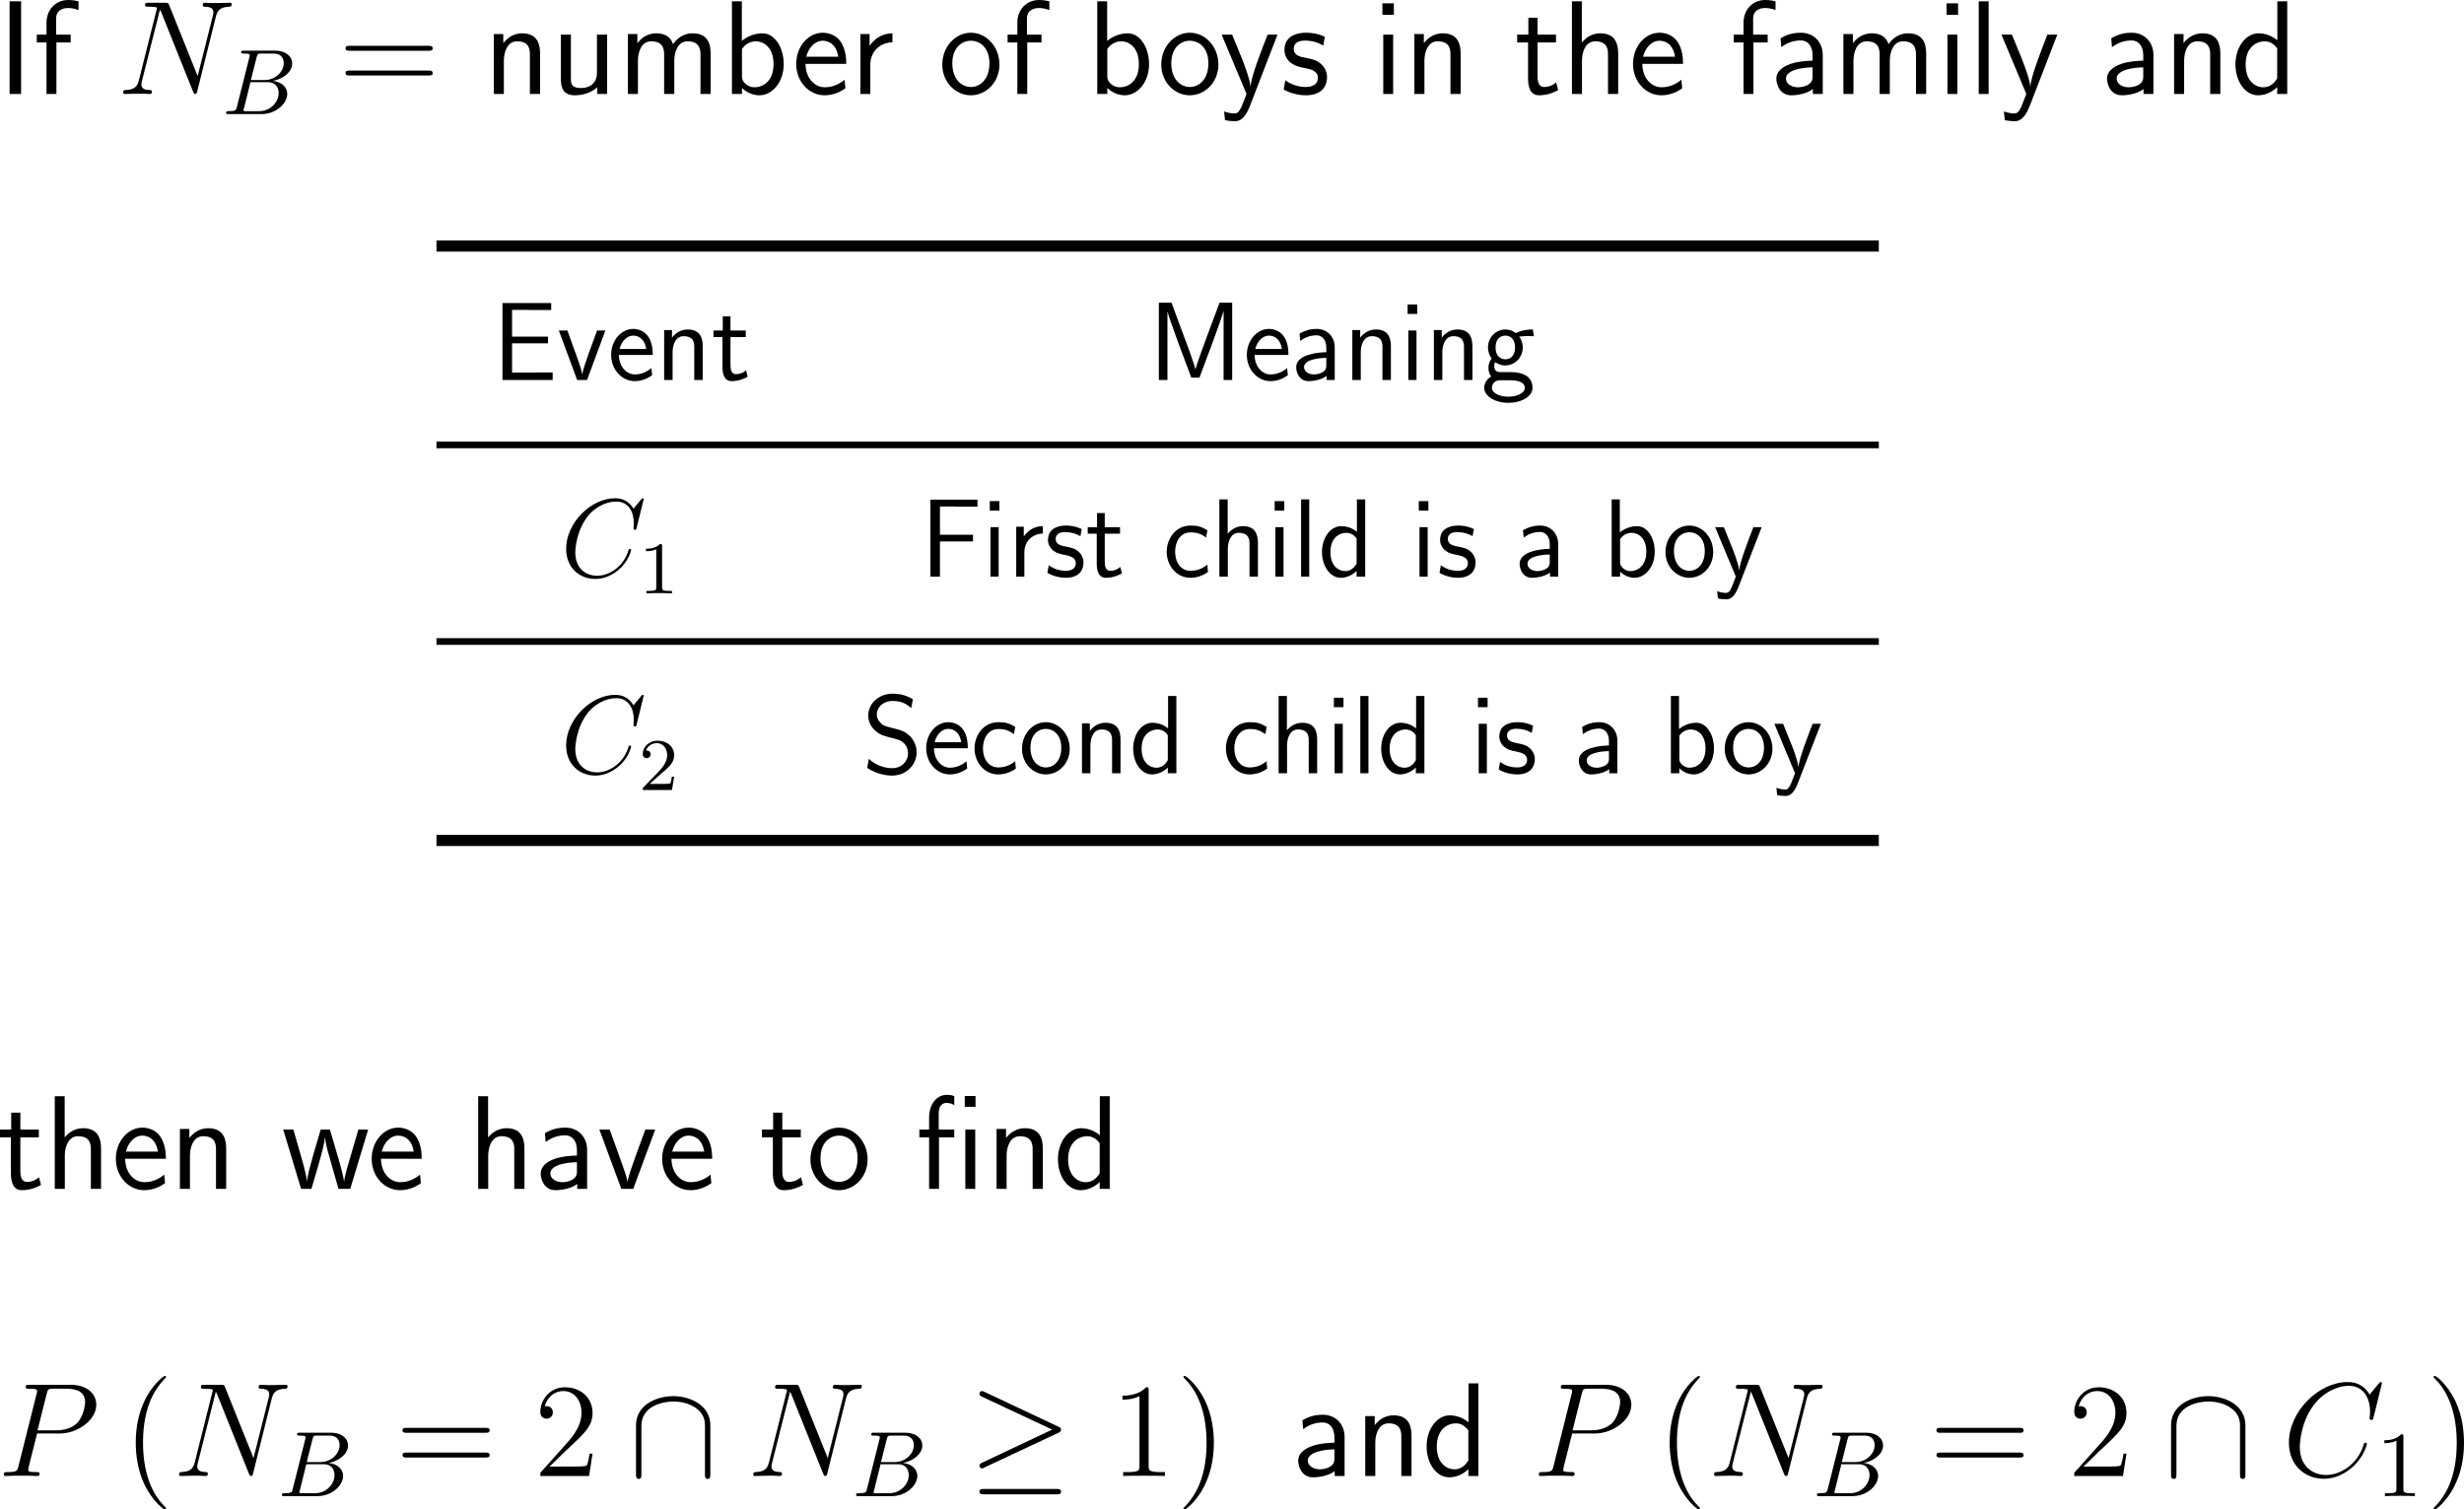 <?xml version="1.0" encoding="UTF-8"?>
<svg xmlns="http://www.w3.org/2000/svg" xmlns:xlink="http://www.w3.org/1999/xlink" width="330.827pt" height="202.659pt" viewBox="0 0 330.827 202.659" version="1.1">
<g id="surface1">
<path style=" stroke:none;fill-rule:nonzero;fill:rgb(0%,0%,0%);fill-opacity:1;" d="M 2.832 0.176 L 1.289 0.176 L 1.289 12.617 L 2.832 12.617 Z M 2.832 0.176 "/>
<path style=" stroke:none;fill-rule:nonzero;fill:rgb(0%,0%,0%);fill-opacity:1;" d="M 7.574 5.703 L 9.488 5.703 L 9.488 4.648 L 7.535 4.648 L 7.535 2.5 C 7.535 1.289 8.551 1.074 9.156 1.074 C 9.781 1.074 10.328 1.27 10.543 1.348 L 10.543 0.176 C 10.426 0.137 9.82 0 9.176 0 C 7.457 0 6.246 1.309 6.246 3.047 L 6.246 4.648 L 4.938 4.648 L 4.938 5.703 L 6.246 5.703 L 6.246 12.617 L 7.574 12.617 Z M 7.574 5.703 "/>
<path style=" stroke:none;fill-rule:nonzero;fill:rgb(0%,0%,0%);fill-opacity:1;" d="M 28.98 2.246 C 29.176 1.484 29.469 0.938 30.836 0.898 C 30.895 0.898 31.109 0.879 31.109 0.566 C 31.109 0.371 30.934 0.371 30.875 0.371 C 30.504 0.371 29.605 0.41 29.234 0.41 L 28.375 0.41 C 28.121 0.41 27.809 0.371 27.555 0.371 C 27.438 0.371 27.223 0.371 27.223 0.703 C 27.223 0.898 27.379 0.898 27.496 0.898 C 28.57 0.918 28.648 1.348 28.648 1.66 C 28.648 1.816 28.629 1.875 28.57 2.129 L 26.539 10.215 L 22.711 0.684 C 22.594 0.391 22.574 0.371 22.164 0.371 L 19.977 0.371 C 19.625 0.371 19.469 0.371 19.469 0.703 C 19.469 0.898 19.586 0.898 19.938 0.898 C 20.016 0.898 21.07 0.898 21.07 1.055 C 21.07 1.094 21.051 1.23 21.031 1.289 L 18.648 10.781 C 18.434 11.66 18.004 12.051 16.812 12.09 C 16.715 12.09 16.539 12.109 16.539 12.441 C 16.539 12.617 16.715 12.617 16.773 12.617 C 17.145 12.617 18.043 12.578 18.414 12.578 L 19.273 12.578 C 19.527 12.578 19.82 12.617 20.074 12.617 C 20.191 12.617 20.406 12.617 20.406 12.285 C 20.406 12.109 20.211 12.09 20.152 12.09 C 19.547 12.07 18.98 11.973 18.98 11.328 C 18.98 11.191 19.02 11.016 19.059 10.879 L 21.48 1.289 C 21.578 1.465 21.578 1.504 21.656 1.66 L 25.914 12.285 C 26.012 12.5 26.051 12.617 26.207 12.617 C 26.383 12.617 26.402 12.559 26.48 12.266 Z M 28.98 2.246 "/>
<path style=" stroke:none;fill-rule:nonzero;fill:rgb(0%,0%,0%);fill-opacity:1;" d="M 31.809 14.34 C 31.691 14.828 31.652 14.926 30.676 14.926 C 30.461 14.926 30.344 14.926 30.344 15.18 C 30.344 15.316 30.461 15.316 30.676 15.316 L 35.129 15.316 C 37.102 15.316 38.566 13.852 38.566 12.621 C 38.566 11.723 37.844 11 36.633 10.863 C 37.922 10.629 39.23 9.711 39.23 8.52 C 39.23 7.602 38.41 6.801 36.926 6.801 L 32.727 6.801 C 32.492 6.801 32.375 6.801 32.375 7.055 C 32.375 7.191 32.492 7.191 32.727 7.191 C 32.746 7.191 32.98 7.191 33.195 7.211 C 33.41 7.25 33.527 7.25 33.527 7.426 C 33.527 7.465 33.508 7.504 33.488 7.66 Z M 33.684 10.746 L 34.465 7.66 C 34.582 7.23 34.602 7.191 35.129 7.191 L 36.75 7.191 C 37.844 7.191 38.098 7.934 38.098 8.48 C 38.098 9.574 37.023 10.746 35.52 10.746 Z M 33.137 14.926 C 32.961 14.926 32.941 14.926 32.863 14.926 C 32.727 14.906 32.688 14.887 32.688 14.789 C 32.688 14.75 32.688 14.73 32.766 14.516 L 33.625 11.039 L 35.969 11.039 C 37.16 11.039 37.414 11.957 37.414 12.484 C 37.414 13.715 36.301 14.926 34.816 14.926 Z M 33.137 14.926 "/>
<path style=" stroke:none;fill-rule:nonzero;fill:rgb(0%,0%,0%);fill-opacity:1;" d="M 57.527 6.816 C 57.781 6.816 58.094 6.816 58.094 6.484 C 58.094 6.152 57.781 6.152 57.527 6.152 L 46.961 6.152 C 46.707 6.152 46.395 6.152 46.395 6.465 C 46.395 6.816 46.688 6.816 46.961 6.816 Z M 57.527 10.137 C 57.781 10.137 58.094 10.137 58.094 9.824 C 58.094 9.473 57.781 9.473 57.527 9.473 L 46.961 9.473 C 46.707 9.473 46.395 9.473 46.395 9.805 C 46.395 10.137 46.688 10.137 46.961 10.137 Z M 57.527 10.137 "/>
<path style=" stroke:none;fill-rule:nonzero;fill:rgb(0%,0%,0%);fill-opacity:1;" d="M 72.516 7.227 C 72.516 6.133 72.281 4.473 70.113 4.473 C 69.117 4.473 68.258 4.922 67.574 5.781 L 67.574 4.57 L 66.305 4.57 L 66.305 12.617 L 67.652 12.617 L 67.652 8.145 C 67.652 7.051 68.082 5.547 69.43 5.547 C 71.109 5.547 71.148 6.719 71.148 7.344 L 71.148 12.617 L 72.516 12.617 Z M 72.516 7.227 "/>
<path style=" stroke:none;fill-rule:nonzero;fill:rgb(0%,0%,0%);fill-opacity:1;" d="M 81.516 4.648 L 80.148 4.648 L 80.148 9.785 C 80.148 11.152 79.211 11.816 78.039 11.816 C 76.789 11.816 76.652 11.348 76.652 10.547 L 76.652 4.648 L 75.305 4.648 L 75.305 10.625 C 75.305 11.914 75.715 12.793 77.18 12.793 C 77.688 12.793 79.094 12.715 80.188 11.719 L 80.188 12.617 L 81.516 12.617 Z M 81.516 4.648 "/>
<path style=" stroke:none;fill-rule:nonzero;fill:rgb(0%,0%,0%);fill-opacity:1;" d="M 95.418 7.227 C 95.418 5.977 95.086 4.473 92.996 4.473 C 91.473 4.473 90.633 5.527 90.359 5.938 C 90.027 4.805 89.051 4.473 88.113 4.473 C 86.648 4.473 85.867 5.43 85.574 5.801 L 85.574 4.57 L 84.305 4.57 L 84.305 12.617 L 85.652 12.617 L 85.652 8.145 C 85.652 6.973 86.121 5.547 87.43 5.547 C 89.09 5.547 89.168 6.68 89.168 7.344 L 89.168 12.617 L 90.535 12.617 L 90.535 8.145 C 90.535 6.973 91.004 5.547 92.312 5.547 C 93.953 5.547 94.051 6.68 94.051 7.344 L 94.051 12.617 L 95.418 12.617 Z M 95.418 7.227 "/>
<path style=" stroke:none;fill-rule:nonzero;fill:rgb(0%,0%,0%);fill-opacity:1;" d="M 99.602 0.176 L 98.273 0.176 L 98.273 12.617 L 99.621 12.617 L 99.621 11.816 C 100.461 12.598 101.34 12.793 101.965 12.793 C 103.664 12.793 105.227 11.055 105.227 8.613 C 105.227 6.406 104.035 4.473 102.375 4.473 C 101.848 4.473 100.695 4.59 99.602 5.488 Z M 99.621 6.582 C 99.953 6.074 100.598 5.547 101.477 5.547 C 102.57 5.547 103.859 6.387 103.859 8.613 C 103.859 10.957 102.395 11.719 101.301 11.719 C 100.793 11.719 100.461 11.543 100.129 11.289 C 99.699 10.918 99.621 10.586 99.621 10.293 Z M 99.621 6.582 "/>
<path style=" stroke:none;fill-rule:nonzero;fill:rgb(0%,0%,0%);fill-opacity:1;" d="M 113.621 8.574 C 113.621 7.812 113.543 6.719 112.977 5.762 C 112.234 4.531 110.984 4.395 110.457 4.395 C 108.523 4.395 106.902 6.25 106.902 8.574 C 106.902 10.957 108.621 12.793 110.711 12.793 C 111.531 12.793 112.527 12.559 113.504 11.855 C 113.504 11.777 113.445 11.211 113.445 11.191 C 113.426 11.172 113.406 10.762 113.406 10.703 C 112.332 11.602 111.277 11.719 110.75 11.719 C 109.363 11.719 108.172 10.488 108.152 8.574 Z M 108.25 7.617 C 108.562 6.406 109.402 5.469 110.457 5.469 C 111.023 5.469 112.254 5.723 112.547 7.617 Z M 108.25 7.617 "/>
<path style=" stroke:none;fill-rule:nonzero;fill:rgb(0%,0%,0%);fill-opacity:1;" d="M 116.852 8.691 C 116.852 6.875 118.199 5.703 119.82 5.684 L 119.82 4.473 C 118.18 4.492 117.242 5.449 116.754 6.152 L 116.754 4.57 L 115.523 4.57 L 115.523 12.617 L 116.852 12.617 Z M 116.852 8.691 "/>
<path style=" stroke:none;fill-rule:nonzero;fill:rgb(0%,0%,0%);fill-opacity:1;" d="M 134.191 8.672 C 134.191 6.25 132.414 4.395 130.363 4.395 C 128.254 4.395 126.516 6.289 126.516 8.672 C 126.516 11.016 128.293 12.793 130.344 12.793 C 132.453 12.793 134.191 10.977 134.191 8.672 Z M 130.363 11.68 C 129.074 11.68 127.863 10.605 127.863 8.496 C 127.863 6.328 129.211 5.469 130.344 5.469 C 131.574 5.469 132.844 6.387 132.844 8.496 C 132.844 10.703 131.555 11.68 130.363 11.68 Z M 130.363 11.68 "/>
<path style=" stroke:none;fill-rule:nonzero;fill:rgb(0%,0%,0%);fill-opacity:1;" d="M 137.922 5.703 L 139.836 5.703 L 139.836 4.648 L 137.883 4.648 L 137.883 2.5 C 137.883 1.289 138.898 1.074 139.504 1.074 C 140.129 1.074 140.676 1.27 140.891 1.348 L 140.891 0.176 C 140.773 0.137 140.168 0 139.523 0 C 137.805 0 136.594 1.309 136.594 3.047 L 136.594 4.648 L 135.285 4.648 L 135.285 5.703 L 136.594 5.703 L 136.594 12.617 L 137.922 12.617 Z M 137.922 5.703 "/>
<path style=" stroke:none;fill-rule:nonzero;fill:rgb(0%,0%,0%);fill-opacity:1;" d="M 148.652 0.176 L 147.324 0.176 L 147.324 12.617 L 148.672 12.617 L 148.672 11.816 C 149.512 12.598 150.391 12.793 151.016 12.793 C 152.715 12.793 154.277 11.055 154.277 8.613 C 154.277 6.406 153.086 4.473 151.426 4.473 C 150.898 4.473 149.746 4.59 148.652 5.488 Z M 148.672 6.582 C 149.004 6.074 149.648 5.547 150.527 5.547 C 151.621 5.547 152.91 6.387 152.91 8.613 C 152.91 10.957 151.445 11.719 150.352 11.719 C 149.844 11.719 149.512 11.543 149.18 11.289 C 148.75 10.918 148.672 10.586 148.672 10.293 Z M 148.672 6.582 "/>
<path style=" stroke:none;fill-rule:nonzero;fill:rgb(0%,0%,0%);fill-opacity:1;" d="M 163.59 8.672 C 163.59 6.25 161.812 4.395 159.762 4.395 C 157.652 4.395 155.914 6.289 155.914 8.672 C 155.914 11.016 157.691 12.793 159.742 12.793 C 161.852 12.793 163.59 10.977 163.59 8.672 Z M 159.762 11.68 C 158.473 11.68 157.262 10.605 157.262 8.496 C 157.262 6.328 158.609 5.469 159.742 5.469 C 160.973 5.469 162.242 6.387 162.242 8.496 C 162.242 10.703 160.953 11.68 159.762 11.68 Z M 159.762 11.68 "/>
<path style=" stroke:none;fill-rule:nonzero;fill:rgb(0%,0%,0%);fill-opacity:1;" d="M 171.523 4.648 L 170.195 4.648 C 169.355 6.777 167.988 10.293 167.91 11.582 L 167.891 11.582 C 167.812 10.527 166.855 8.145 166.719 7.793 L 165.43 4.648 L 164.023 4.648 L 167.363 12.617 L 166.719 14.258 C 166.328 15.137 166.074 15.234 165.742 15.234 C 165.488 15.234 164.922 15.176 164.355 14.961 L 164.473 16.133 C 164.57 16.152 165.176 16.27 165.742 16.27 C 166.172 16.27 167.012 16.27 167.793 14.297 Z M 171.523 4.648 "/>
<path style=" stroke:none;fill-rule:nonzero;fill:rgb(0%,0%,0%);fill-opacity:1;" d="M 177.883 4.941 C 176.75 4.414 175.773 4.395 175.363 4.395 C 174.953 4.395 172.453 4.395 172.453 6.719 C 172.453 7.5 172.883 8.047 173.156 8.301 C 173.801 8.848 174.25 8.945 175.305 9.16 C 175.91 9.277 176.945 9.492 176.945 10.449 C 176.945 11.68 175.539 11.68 175.285 11.68 C 174.582 11.68 173.527 11.484 172.57 10.781 L 172.355 12.012 C 172.434 12.07 173.664 12.793 175.305 12.793 C 177.629 12.793 178.176 11.406 178.176 10.332 C 178.176 9.434 177.629 8.848 177.551 8.77 C 176.887 8.086 176.34 7.969 175.266 7.754 C 174.602 7.637 173.703 7.461 173.703 6.562 C 173.703 5.449 174.953 5.449 175.188 5.449 C 176.125 5.449 176.887 5.664 177.668 6.113 Z M 177.883 4.941 "/>
<path style=" stroke:none;fill-rule:nonzero;fill:rgb(0%,0%,0%);fill-opacity:1;" d="M 187.148 0.449 L 185.605 0.449 L 185.605 1.992 L 187.148 1.992 Z M 187.051 4.648 L 185.723 4.648 L 185.723 12.617 L 187.051 12.617 Z M 187.051 4.648 "/>
<path style=" stroke:none;fill-rule:nonzero;fill:rgb(0%,0%,0%);fill-opacity:1;" d="M 196.113 7.227 C 196.113 6.133 195.879 4.473 193.711 4.473 C 192.715 4.473 191.855 4.922 191.172 5.781 L 191.172 4.57 L 189.902 4.57 L 189.902 12.617 L 191.25 12.617 L 191.25 8.145 C 191.25 7.051 191.68 5.547 193.027 5.547 C 194.707 5.547 194.746 6.719 194.746 7.344 L 194.746 12.617 L 196.113 12.617 Z M 196.113 7.227 "/>
<path style=" stroke:none;fill-rule:nonzero;fill:rgb(0%,0%,0%);fill-opacity:1;" d="M 206.434 5.703 L 208.914 5.703 L 208.914 4.648 L 206.434 4.648 L 206.434 2.383 L 205.203 2.383 L 205.203 4.648 L 203.699 4.648 L 203.699 5.703 L 205.164 5.703 L 205.164 10.527 C 205.164 11.562 205.398 12.793 206.629 12.793 C 207.84 12.793 208.66 12.383 209.207 12.09 L 208.934 11.055 C 208.309 11.621 207.645 11.68 207.332 11.68 C 206.531 11.68 206.434 10.84 206.434 10.215 Z M 206.434 5.703 "/>
<path style=" stroke:none;fill-rule:nonzero;fill:rgb(0%,0%,0%);fill-opacity:1;" d="M 217.266 7.227 C 217.266 6.133 217.031 4.473 214.863 4.473 C 213.633 4.473 212.812 5.176 212.383 5.723 L 212.383 0.176 L 211.055 0.176 L 211.055 12.617 L 212.402 12.617 L 212.402 8.145 C 212.402 7.051 212.832 5.547 214.18 5.547 C 215.859 5.547 215.898 6.719 215.898 7.344 L 215.898 12.617 L 217.266 12.617 Z M 217.266 7.227 "/>
<path style=" stroke:none;fill-rule:nonzero;fill:rgb(0%,0%,0%);fill-opacity:1;" d="M 225.973 8.574 C 225.973 7.812 225.895 6.719 225.328 5.762 C 224.586 4.531 223.336 4.395 222.809 4.395 C 220.875 4.395 219.254 6.25 219.254 8.574 C 219.254 10.957 220.973 12.793 223.062 12.793 C 223.883 12.793 224.879 12.559 225.855 11.855 C 225.855 11.777 225.797 11.211 225.797 11.191 C 225.777 11.172 225.758 10.762 225.758 10.703 C 224.684 11.602 223.629 11.719 223.102 11.719 C 221.715 11.719 220.523 10.488 220.504 8.574 Z M 220.602 7.617 C 220.914 6.406 221.754 5.469 222.809 5.469 C 223.375 5.469 224.605 5.723 224.898 7.617 Z M 220.602 7.617 "/>
<path style=" stroke:none;fill-rule:nonzero;fill:rgb(0%,0%,0%);fill-opacity:1;" d="M 235.422 5.703 L 237.336 5.703 L 237.336 4.648 L 235.383 4.648 L 235.383 2.5 C 235.383 1.289 236.398 1.074 237.004 1.074 C 237.629 1.074 238.176 1.27 238.391 1.348 L 238.391 0.176 C 238.273 0.137 237.668 0 237.023 0 C 235.305 0 234.094 1.309 234.094 3.047 L 234.094 4.648 L 232.785 4.648 L 232.785 5.703 L 234.094 5.703 L 234.094 12.617 L 235.422 12.617 Z M 235.422 5.703 "/>
<path style=" stroke:none;fill-rule:nonzero;fill:rgb(0%,0%,0%);fill-opacity:1;" d="M 244.73 7.363 C 244.73 5.645 243.5 4.395 241.82 4.395 C 240.746 4.395 239.945 4.629 239.066 5.137 L 239.164 6.328 C 239.965 5.742 240.785 5.43 241.82 5.43 C 242.641 5.43 243.363 6.094 243.363 7.402 L 243.363 8.145 C 242.562 8.164 241.488 8.223 240.414 8.574 C 239.203 9.004 238.5 9.668 238.5 10.547 C 238.5 11.348 238.969 12.793 240.492 12.793 C 241.488 12.793 242.738 12.5 243.402 11.953 L 243.402 12.617 L 244.73 12.617 Z M 243.363 10.215 C 243.363 10.566 243.363 10.996 242.777 11.367 C 242.289 11.66 241.684 11.719 241.41 11.719 C 240.453 11.719 239.789 11.191 239.789 10.547 C 239.789 9.316 242.27 9.043 243.363 9.043 Z M 243.363 10.215 "/>
<path style=" stroke:none;fill-rule:nonzero;fill:rgb(0%,0%,0%);fill-opacity:1;" d="M 258.617 7.227 C 258.617 5.977 258.285 4.473 256.195 4.473 C 254.672 4.473 253.832 5.527 253.559 5.938 C 253.227 4.805 252.25 4.473 251.312 4.473 C 249.848 4.473 249.066 5.43 248.773 5.801 L 248.773 4.57 L 247.504 4.57 L 247.504 12.617 L 248.852 12.617 L 248.852 8.145 C 248.852 6.973 249.32 5.547 250.629 5.547 C 252.289 5.547 252.367 6.68 252.367 7.344 L 252.367 12.617 L 253.734 12.617 L 253.734 8.145 C 253.734 6.973 254.203 5.547 255.512 5.547 C 257.152 5.547 257.25 6.68 257.25 7.344 L 257.25 12.617 L 258.617 12.617 Z M 258.617 7.227 "/>
<path style=" stroke:none;fill-rule:nonzero;fill:rgb(0%,0%,0%);fill-opacity:1;" d="M 262.898 0.449 L 261.355 0.449 L 261.355 1.992 L 262.898 1.992 Z M 262.801 4.648 L 261.473 4.648 L 261.473 12.617 L 262.801 12.617 Z M 262.801 4.648 "/>
<path style=" stroke:none;fill-rule:nonzero;fill:rgb(0%,0%,0%);fill-opacity:1;" d="M 267 0.176 L 265.672 0.176 L 265.672 12.617 L 267 12.617 Z M 267 0.176 "/>
<path style=" stroke:none;fill-rule:nonzero;fill:rgb(0%,0%,0%);fill-opacity:1;" d="M 276.223 4.648 L 274.895 4.648 C 274.055 6.777 272.688 10.293 272.609 11.582 L 272.59 11.582 C 272.512 10.527 271.555 8.145 271.418 7.793 L 270.129 4.648 L 268.723 4.648 L 272.062 12.617 L 271.418 14.258 C 271.027 15.137 270.773 15.234 270.441 15.234 C 270.188 15.234 269.621 15.176 269.055 14.961 L 269.172 16.133 C 269.27 16.152 269.875 16.27 270.441 16.27 C 270.871 16.27 271.711 16.27 272.492 14.297 Z M 276.223 4.648 "/>
<path style=" stroke:none;fill-rule:nonzero;fill:rgb(0%,0%,0%);fill-opacity:1;" d="M 289.129 7.363 C 289.129 5.645 287.898 4.395 286.219 4.395 C 285.145 4.395 284.344 4.629 283.465 5.137 L 283.562 6.328 C 284.363 5.742 285.184 5.43 286.219 5.43 C 287.039 5.43 287.762 6.094 287.762 7.402 L 287.762 8.145 C 286.961 8.164 285.887 8.223 284.812 8.574 C 283.602 9.004 282.898 9.668 282.898 10.547 C 282.898 11.348 283.367 12.793 284.891 12.793 C 285.887 12.793 287.137 12.5 287.801 11.953 L 287.801 12.617 L 289.129 12.617 Z M 287.762 10.215 C 287.762 10.566 287.762 10.996 287.176 11.367 C 286.688 11.66 286.082 11.719 285.809 11.719 C 284.852 11.719 284.188 11.191 284.188 10.547 C 284.188 9.316 286.668 9.043 287.762 9.043 Z M 287.762 10.215 "/>
<path style=" stroke:none;fill-rule:nonzero;fill:rgb(0%,0%,0%);fill-opacity:1;" d="M 298.113 7.227 C 298.113 6.133 297.879 4.473 295.711 4.473 C 294.715 4.473 293.855 4.922 293.172 5.781 L 293.172 4.57 L 291.902 4.57 L 291.902 12.617 L 293.25 12.617 L 293.25 8.145 C 293.25 7.051 293.68 5.547 295.027 5.547 C 296.707 5.547 296.746 6.719 296.746 7.344 L 296.746 12.617 L 298.113 12.617 Z M 298.113 7.227 "/>
<path style=" stroke:none;fill-rule:nonzero;fill:rgb(0%,0%,0%);fill-opacity:1;" d="M 307.094 0.176 L 305.766 0.176 L 305.766 5.41 C 304.945 4.727 304.008 4.473 303.246 4.473 C 301.547 4.473 300.141 6.309 300.141 8.633 C 300.141 10.957 301.469 12.793 303.168 12.793 C 303.832 12.793 304.848 12.578 305.746 11.699 L 305.746 12.617 L 307.094 12.617 Z M 305.746 10.508 C 305.316 11.27 304.672 11.719 303.891 11.719 C 302.797 11.719 301.508 10.879 301.508 8.652 C 301.508 6.27 303.031 5.547 304.066 5.547 C 304.77 5.547 305.336 5.918 305.746 6.504 Z M 305.746 10.508 "/>
<path style=" stroke:none;fill-rule:nonzero;fill:rgb(0%,0%,0%);fill-opacity:1;" d="M 58.605 32.281 L 252.258 32.281 L 252.258 33.781 L 58.605 33.781 Z M 58.605 32.281 "/>
<path style=" stroke:none;fill-rule:nonzero;fill:rgb(0%,0%,0%);fill-opacity:1;" d="M 73.578 46.094 L 73.578 45.195 L 68.754 45.195 L 68.754 41.602 L 70.785 41.602 C 70.961 41.602 71.137 41.621 71.312 41.621 L 74.008 41.621 L 74.008 40.684 L 67.465 40.684 L 67.465 51.016 L 74.203 51.016 L 74.203 50 L 72.25 50 C 72.055 50 71.879 50.02 71.703 50.02 L 68.754 50.02 L 68.754 46.094 Z M 73.578 46.094 "/>
<path style=" stroke:none;fill-rule:nonzero;fill:rgb(0%,0%,0%);fill-opacity:1;" d="M 81.281 44.375 L 80.168 44.375 L 79.074 47.363 C 78.82 48.066 78.273 49.648 78.176 50.215 L 78.156 50.215 C 78.098 49.688 77.785 48.867 77.57 48.223 L 76.184 44.375 L 75.031 44.375 L 77.492 51.016 L 78.82 51.016 Z M 81.281 44.375 "/>
<path style=" stroke:none;fill-rule:nonzero;fill:rgb(0%,0%,0%);fill-opacity:1;" d="M 87.641 47.656 C 87.641 47.012 87.582 46.094 87.113 45.312 C 86.488 44.277 85.453 44.16 85.023 44.16 C 83.402 44.16 82.055 45.703 82.055 47.656 C 82.055 49.629 83.5 51.172 85.219 51.172 C 85.922 51.172 86.742 50.977 87.562 50.371 C 87.562 50.312 87.504 49.844 87.504 49.824 C 87.504 49.805 87.465 49.473 87.465 49.414 C 86.586 50.156 85.707 50.273 85.258 50.273 C 84.105 50.273 83.129 49.238 83.09 47.656 Z M 83.188 46.855 C 83.441 45.84 84.145 45.059 85.023 45.059 C 85.473 45.059 86.508 45.254 86.762 46.855 Z M 83.188 46.855 "/>
<path style=" stroke:none;fill-rule:nonzero;fill:rgb(0%,0%,0%);fill-opacity:1;" d="M 94.348 46.523 C 94.348 45.605 94.152 44.238 92.355 44.238 C 91.516 44.238 90.793 44.609 90.227 45.332 L 90.227 44.316 L 89.172 44.316 L 89.172 51.016 L 90.305 51.016 L 90.305 47.305 C 90.305 46.367 90.656 45.137 91.789 45.137 C 93.176 45.137 93.215 46.094 93.215 46.621 L 93.215 51.016 L 94.348 51.016 Z M 94.348 46.523 "/>
<path style=" stroke:none;fill-rule:nonzero;fill:rgb(0%,0%,0%);fill-opacity:1;" d="M 98.078 45.254 L 100.129 45.254 L 100.129 44.375 L 98.078 44.375 L 98.078 42.48 L 97.043 42.48 L 97.043 44.375 L 95.793 44.375 L 95.793 45.254 L 97.004 45.254 L 97.004 49.258 C 97.004 50.137 97.199 51.172 98.234 51.172 C 99.23 51.172 99.934 50.82 100.383 50.586 L 100.168 49.707 C 99.641 50.176 99.094 50.234 98.82 50.234 C 98.156 50.234 98.078 49.531 98.078 49.004 Z M 98.078 45.254 "/>
<path style=" stroke:none;fill-rule:nonzero;fill:rgb(0%,0%,0%);fill-opacity:1;" d="M 157.293 40.645 L 155.594 40.645 L 155.594 51.016 L 156.746 51.016 L 156.746 41.797 C 156.961 42.812 159.383 49.199 159.949 50.703 L 161.043 50.703 C 161.531 49.414 163.992 42.91 164.266 41.777 L 164.285 41.777 L 164.285 51.016 L 165.438 51.016 L 165.438 40.645 L 163.738 40.645 L 162.02 45.254 C 161.258 47.344 160.672 48.906 160.516 49.59 L 160.496 49.59 C 160.457 49.336 160.262 48.789 160.066 48.203 C 159.793 47.402 159.793 47.363 159.559 46.758 Z M 157.293 40.645 "/>
<path style=" stroke:none;fill-rule:nonzero;fill:rgb(0%,0%,0%);fill-opacity:1;" d="M 172.992 47.656 C 172.992 47.012 172.934 46.094 172.465 45.312 C 171.84 44.277 170.805 44.16 170.375 44.16 C 168.754 44.16 167.406 45.703 167.406 47.656 C 167.406 49.629 168.852 51.172 170.57 51.172 C 171.273 51.172 172.094 50.977 172.914 50.371 C 172.914 50.312 172.855 49.844 172.855 49.824 C 172.855 49.805 172.816 49.473 172.816 49.414 C 171.938 50.156 171.059 50.273 170.609 50.273 C 169.457 50.273 168.48 49.238 168.441 47.656 Z M 168.539 46.855 C 168.793 45.84 169.496 45.059 170.375 45.059 C 170.824 45.059 171.859 45.254 172.113 46.855 Z M 168.539 46.855 "/>
<path style=" stroke:none;fill-rule:nonzero;fill:rgb(0%,0%,0%);fill-opacity:1;" d="M 179.207 46.641 C 179.207 45.195 178.172 44.16 176.785 44.16 C 175.887 44.16 175.223 44.375 174.48 44.785 L 174.578 45.762 C 175.242 45.293 175.926 45.02 176.785 45.02 C 177.469 45.02 178.074 45.586 178.074 46.66 L 178.074 47.285 C 177.41 47.305 176.512 47.363 175.613 47.656 C 174.598 47.988 174.031 48.555 174.031 49.297 C 174.031 49.961 174.422 51.172 175.691 51.172 C 176.512 51.172 177.547 50.918 178.113 50.469 L 178.113 51.016 L 179.207 51.016 Z M 178.074 49.004 C 178.074 49.316 178.074 49.668 177.586 49.961 C 177.176 50.215 176.668 50.273 176.453 50.273 C 175.633 50.273 175.086 49.844 175.086 49.277 C 175.086 48.262 177.156 48.047 178.074 48.047 Z M 178.074 49.004 "/>
<path style=" stroke:none;fill-rule:nonzero;fill:rgb(0%,0%,0%);fill-opacity:1;" d="M 186.746 46.523 C 186.746 45.605 186.551 44.238 184.754 44.238 C 183.914 44.238 183.191 44.609 182.625 45.332 L 182.625 44.316 L 181.57 44.316 L 181.57 51.016 L 182.703 51.016 L 182.703 47.305 C 182.703 46.367 183.055 45.137 184.188 45.137 C 185.574 45.137 185.613 46.094 185.613 46.621 L 185.613 51.016 L 186.746 51.016 Z M 186.746 46.523 "/>
<path style=" stroke:none;fill-rule:nonzero;fill:rgb(0%,0%,0%);fill-opacity:1;" d="M 190.281 40.879 L 188.992 40.879 L 188.992 42.148 L 190.281 42.148 Z M 190.184 44.375 L 189.09 44.375 L 189.09 51.016 L 190.184 51.016 Z M 190.184 44.375 "/>
<path style=" stroke:none;fill-rule:nonzero;fill:rgb(0%,0%,0%);fill-opacity:1;" d="M 197.695 46.523 C 197.695 45.605 197.5 44.238 195.703 44.238 C 194.863 44.238 194.141 44.609 193.574 45.332 L 193.574 44.316 L 192.52 44.316 L 192.52 51.016 L 193.652 51.016 L 193.652 47.305 C 193.652 46.367 194.004 45.137 195.137 45.137 C 196.523 45.137 196.562 46.094 196.562 46.621 L 196.562 51.016 L 197.695 51.016 Z M 197.695 46.523 "/>
<path style=" stroke:none;fill-rule:nonzero;fill:rgb(0%,0%,0%);fill-opacity:1;" d="M 203.965 45.137 C 203.965 45.137 203.984 45.156 204.004 45.195 C 204.316 45.156 204.648 45.117 205.195 45.117 C 205.254 45.117 205.586 45.117 205.957 45.137 L 205.801 44.238 C 205.508 44.238 204.492 44.238 203.516 44.727 C 203.027 44.316 202.422 44.238 202.129 44.238 C 200.82 44.238 199.785 45.332 199.785 46.641 C 199.785 47.168 199.941 47.676 200.273 48.125 C 199.922 48.594 199.844 49.043 199.844 49.395 C 199.844 49.961 200.039 50.332 200.215 50.527 C 199.453 51.016 199.277 51.66 199.277 52.07 C 199.277 53.164 200.684 54.082 202.52 54.082 C 204.336 54.082 205.762 53.203 205.762 52.07 C 205.762 49.961 203.34 49.961 202.734 49.961 L 201.465 49.961 C 201.25 49.961 200.625 49.961 200.625 49.18 C 200.625 48.848 200.684 48.75 200.762 48.633 C 201.016 48.809 201.504 49.062 202.109 49.062 C 203.398 49.062 204.453 47.988 204.453 46.641 C 204.453 46.094 204.258 45.547 203.945 45.137 Z M 202.129 48.242 C 201.465 48.242 200.801 47.793 200.801 46.66 C 200.801 45.332 201.641 45.059 202.109 45.059 C 202.773 45.059 203.418 45.508 203.418 46.641 C 203.418 47.969 202.578 48.242 202.129 48.242 Z M 202.754 51.055 C 203.086 51.055 204.727 51.055 204.727 52.07 C 204.727 52.773 203.691 53.262 202.52 53.262 C 201.367 53.262 200.312 52.793 200.312 52.07 C 200.312 52.012 200.312 51.055 201.445 51.055 Z M 202.754 51.055 "/>
<path style=" stroke:none;fill-rule:nonzero;fill:rgb(0%,0%,0%);fill-opacity:1;" d="M 58.605 59.285 L 252.258 59.285 L 252.258 60.184 L 58.605 60.184 Z M 58.605 59.285 "/>
<path style=" stroke:none;fill-rule:nonzero;fill:rgb(0%,0%,0%);fill-opacity:1;" d="M 86.422 67.027 C 86.422 66.891 86.324 66.891 86.305 66.891 C 86.266 66.891 86.207 66.891 86.09 67.047 L 85.055 68.297 C 84.527 67.398 83.707 66.891 82.594 66.891 C 79.371 66.891 76.012 70.172 76.012 73.688 C 76.012 76.188 77.77 77.73 79.938 77.73 C 81.148 77.73 82.184 77.223 83.062 76.5 C 84.352 75.406 84.742 73.961 84.742 73.824 C 84.742 73.707 84.625 73.707 84.586 73.707 C 84.449 73.707 84.43 73.785 84.391 73.844 C 83.707 76.188 81.695 77.301 80.191 77.301 C 78.609 77.301 77.242 76.285 77.242 74.156 C 77.242 73.688 77.398 71.09 79.078 69.117 C 79.898 68.16 81.305 67.34 82.73 67.34 C 84.371 67.34 85.094 68.688 85.094 70.211 C 85.094 70.602 85.055 70.934 85.055 70.992 C 85.055 71.129 85.211 71.129 85.25 71.129 C 85.406 71.129 85.426 71.109 85.484 70.836 Z M 86.422 67.027 "/>
<path style=" stroke:none;fill-rule:nonzero;fill:rgb(0%,0%,0%);fill-opacity:1;" d="M 88.895 73.32 C 88.895 73.047 88.875 73.047 88.602 73.047 C 88.191 73.438 87.664 73.672 86.727 73.672 L 86.727 74.004 C 87 74.004 87.527 74.004 88.113 73.75 L 88.113 78.848 C 88.113 79.219 88.074 79.336 87.137 79.336 L 86.785 79.336 L 86.785 79.668 C 87.195 79.629 88.055 79.629 88.504 79.629 C 88.953 79.629 89.812 79.629 90.223 79.668 L 90.223 79.336 L 89.871 79.336 C 88.934 79.336 88.895 79.219 88.895 78.848 Z M 88.895 73.32 "/>
<path style=" stroke:none;fill-rule:nonzero;fill:rgb(0%,0%,0%);fill-opacity:1;" d="M 130.637 72.691 L 130.637 71.793 L 126.203 71.793 L 126.203 68.004 L 128.117 68.004 C 128.312 68.004 128.488 68.023 128.664 68.023 L 131.242 68.023 L 131.242 67.086 L 124.914 67.086 L 124.914 77.418 L 126.203 77.418 L 126.203 72.691 Z M 130.637 72.691 "/>
<path style=" stroke:none;fill-rule:nonzero;fill:rgb(0%,0%,0%);fill-opacity:1;" d="M 134.18 67.281 L 132.891 67.281 L 132.891 68.551 L 134.18 68.551 Z M 134.082 70.777 L 132.988 70.777 L 132.988 77.418 L 134.082 77.418 Z M 134.082 70.777 "/>
<path style=" stroke:none;fill-rule:nonzero;fill:rgb(0%,0%,0%);fill-opacity:1;" d="M 137.535 74.137 C 137.535 72.633 138.668 71.656 140.016 71.637 L 140.016 70.641 C 138.668 70.641 137.867 71.441 137.457 72.027 L 137.457 70.719 L 136.441 70.719 L 136.441 77.418 L 137.535 77.418 Z M 137.535 74.137 "/>
<path style=" stroke:none;fill-rule:nonzero;fill:rgb(0%,0%,0%);fill-opacity:1;" d="M 145.238 71.031 C 144.281 70.582 143.48 70.562 143.129 70.562 C 142.797 70.562 140.707 70.562 140.707 72.496 C 140.707 73.16 141.078 73.609 141.293 73.824 C 141.84 74.273 142.211 74.352 143.09 74.527 C 143.578 74.645 144.438 74.82 144.438 75.602 C 144.438 76.637 143.285 76.637 143.07 76.637 C 142.484 76.637 141.605 76.48 140.805 75.895 L 140.629 76.91 C 140.688 76.949 141.703 77.574 143.09 77.574 C 145.023 77.574 145.473 76.402 145.473 75.523 C 145.473 74.762 145.023 74.273 144.965 74.215 C 144.398 73.629 143.949 73.551 143.051 73.375 C 142.504 73.258 141.742 73.121 141.742 72.359 C 141.742 71.441 142.797 71.441 142.992 71.441 C 143.773 71.441 144.398 71.617 145.062 71.988 Z M 145.238 71.031 "/>
<path style=" stroke:none;fill-rule:nonzero;fill:rgb(0%,0%,0%);fill-opacity:1;" d="M 148.328 71.656 L 150.379 71.656 L 150.379 70.777 L 148.328 70.777 L 148.328 68.883 L 147.293 68.883 L 147.293 70.777 L 146.043 70.777 L 146.043 71.656 L 147.254 71.656 L 147.254 75.66 C 147.254 76.539 147.449 77.574 148.484 77.574 C 149.48 77.574 150.184 77.223 150.633 76.988 L 150.418 76.109 C 149.891 76.578 149.344 76.637 149.07 76.637 C 148.406 76.637 148.328 75.934 148.328 75.406 Z M 148.328 71.656 "/>
<path style=" stroke:none;fill-rule:nonzero;fill:rgb(0%,0%,0%);fill-opacity:1;" d="M 162.113 75.797 C 161.43 76.363 160.668 76.637 159.828 76.637 C 158.578 76.637 157.777 75.543 157.777 74.078 C 157.777 72.848 158.383 71.48 159.867 71.48 C 160.863 71.48 161.293 71.734 161.938 72.164 L 162.113 71.188 C 161.234 70.68 160.746 70.562 159.867 70.562 C 157.797 70.562 156.645 72.379 156.645 74.078 C 156.645 75.992 158.012 77.574 159.809 77.574 C 160.531 77.574 161.371 77.379 162.191 76.793 C 162.191 76.754 162.152 76.285 162.133 76.227 Z M 162.113 75.797 "/>
<path style=" stroke:none;fill-rule:nonzero;fill:rgb(0%,0%,0%);fill-opacity:1;" d="M 168.895 72.926 C 168.895 72.008 168.699 70.641 166.902 70.641 C 165.867 70.641 165.184 71.227 164.832 71.656 L 164.832 67.047 L 163.719 67.047 L 163.719 77.418 L 164.852 77.418 L 164.852 73.707 C 164.852 72.77 165.203 71.539 166.336 71.539 C 167.723 71.539 167.762 72.496 167.762 73.023 L 167.762 77.418 L 168.895 77.418 Z M 168.895 72.926 "/>
<path style=" stroke:none;fill-rule:nonzero;fill:rgb(0%,0%,0%);fill-opacity:1;" d="M 172.43 67.281 L 171.141 67.281 L 171.141 68.551 L 172.43 68.551 Z M 172.332 70.777 L 171.238 70.777 L 171.238 77.418 L 172.332 77.418 Z M 172.332 70.777 "/>
<path style=" stroke:none;fill-rule:nonzero;fill:rgb(0%,0%,0%);fill-opacity:1;" d="M 175.785 67.047 L 174.691 67.047 L 174.691 77.418 L 175.785 77.418 Z M 175.785 67.047 "/>
<path style=" stroke:none;fill-rule:nonzero;fill:rgb(0%,0%,0%);fill-opacity:1;" d="M 183.297 67.047 L 182.184 67.047 L 182.184 71.402 C 181.5 70.836 180.719 70.641 180.074 70.641 C 178.648 70.641 177.496 72.164 177.496 74.098 C 177.496 76.031 178.59 77.574 180.016 77.574 C 180.562 77.574 181.402 77.379 182.145 76.656 L 182.145 77.418 L 183.297 77.418 Z M 182.145 75.66 C 181.793 76.305 181.266 76.676 180.621 76.676 C 179.703 76.676 178.629 75.973 178.629 74.117 C 178.629 72.125 179.898 71.539 180.758 71.539 C 181.344 71.539 181.832 71.832 182.145 72.32 Z M 182.145 75.66 "/>
<path style=" stroke:none;fill-rule:nonzero;fill:rgb(0%,0%,0%);fill-opacity:1;" d="M 191.781 67.281 L 190.492 67.281 L 190.492 68.551 L 191.781 68.551 Z M 191.684 70.777 L 190.59 70.777 L 190.59 77.418 L 191.684 77.418 Z M 191.684 70.777 "/>
<path style=" stroke:none;fill-rule:nonzero;fill:rgb(0%,0%,0%);fill-opacity:1;" d="M 197.887 71.031 C 196.93 70.582 196.129 70.562 195.777 70.562 C 195.445 70.562 193.355 70.562 193.355 72.496 C 193.355 73.16 193.727 73.609 193.941 73.824 C 194.488 74.273 194.859 74.352 195.738 74.527 C 196.227 74.645 197.086 74.82 197.086 75.602 C 197.086 76.637 195.934 76.637 195.719 76.637 C 195.133 76.637 194.254 76.48 193.453 75.895 L 193.277 76.91 C 193.336 76.949 194.352 77.574 195.738 77.574 C 197.672 77.574 198.121 76.402 198.121 75.523 C 198.121 74.762 197.672 74.273 197.613 74.215 C 197.047 73.629 196.598 73.551 195.699 73.375 C 195.152 73.258 194.391 73.121 194.391 72.359 C 194.391 71.441 195.445 71.441 195.641 71.441 C 196.422 71.441 197.047 71.617 197.711 71.988 Z M 197.887 71.031 "/>
<path style=" stroke:none;fill-rule:nonzero;fill:rgb(0%,0%,0%);fill-opacity:1;" d="M 209.207 73.043 C 209.207 71.598 208.172 70.562 206.785 70.562 C 205.887 70.562 205.223 70.777 204.48 71.188 L 204.578 72.164 C 205.242 71.695 205.926 71.422 206.785 71.422 C 207.469 71.422 208.074 71.988 208.074 73.062 L 208.074 73.688 C 207.41 73.707 206.512 73.766 205.613 74.059 C 204.598 74.391 204.031 74.957 204.031 75.699 C 204.031 76.363 204.422 77.574 205.691 77.574 C 206.512 77.574 207.547 77.32 208.113 76.871 L 208.113 77.418 L 209.207 77.418 Z M 208.074 75.406 C 208.074 75.719 208.074 76.07 207.586 76.363 C 207.176 76.617 206.668 76.676 206.453 76.676 C 205.633 76.676 205.086 76.246 205.086 75.68 C 205.086 74.664 207.156 74.449 208.074 74.449 Z M 208.074 75.406 "/>
<path style=" stroke:none;fill-rule:nonzero;fill:rgb(0%,0%,0%);fill-opacity:1;" d="M 217.484 67.047 L 216.391 67.047 L 216.391 77.418 L 217.523 77.418 L 217.523 76.754 C 218.207 77.398 218.93 77.574 219.457 77.574 C 220.883 77.574 222.172 76.109 222.172 74.078 C 222.172 72.242 221.195 70.641 219.809 70.641 C 219.379 70.641 218.422 70.719 217.484 71.48 Z M 217.523 72.379 C 217.797 71.969 218.324 71.539 219.066 71.539 C 219.965 71.539 221.039 72.223 221.039 74.078 C 221.039 76.031 219.828 76.676 218.91 76.676 C 218.5 76.676 218.207 76.52 217.934 76.305 C 217.582 75.992 217.523 75.738 217.523 75.484 Z M 217.523 72.379 "/>
<path style=" stroke:none;fill-rule:nonzero;fill:rgb(0%,0%,0%);fill-opacity:1;" d="M 230.023 74.137 C 230.023 72.105 228.539 70.562 226.82 70.562 C 225.062 70.562 223.617 72.145 223.617 74.137 C 223.617 76.09 225.102 77.574 226.82 77.574 C 228.578 77.574 230.023 76.051 230.023 74.137 Z M 226.82 76.637 C 225.746 76.637 224.75 75.738 224.75 73.98 C 224.75 72.164 225.863 71.461 226.82 71.461 C 227.836 71.461 228.891 72.242 228.891 73.98 C 228.891 75.816 227.836 76.637 226.82 76.637 Z M 226.82 76.637 "/>
<path style=" stroke:none;fill-rule:nonzero;fill:rgb(0%,0%,0%);fill-opacity:1;" d="M 236.531 70.777 L 235.418 70.777 C 234.734 72.555 233.582 75.484 233.523 76.559 L 233.504 76.559 C 233.426 75.66 232.645 73.707 232.508 73.395 L 231.453 70.777 L 230.281 70.777 L 233.055 77.418 L 232.527 78.785 C 232.195 79.527 231.98 79.605 231.707 79.605 C 231.492 79.605 231.023 79.547 230.555 79.371 L 230.652 80.348 C 230.73 80.367 231.238 80.465 231.707 80.465 C 232.078 80.465 232.762 80.465 233.406 78.824 Z M 236.531 70.777 "/>
<path style=" stroke:none;fill-rule:nonzero;fill:rgb(0%,0%,0%);fill-opacity:1;" d="M 58.605 85.68 L 252.258 85.68 L 252.258 86.578 L 58.605 86.578 Z M 58.605 85.68 "/>
<path style=" stroke:none;fill-rule:nonzero;fill:rgb(0%,0%,0%);fill-opacity:1;" d="M 86.422 93.426 C 86.422 93.289 86.324 93.289 86.305 93.289 C 86.266 93.289 86.207 93.289 86.09 93.445 L 85.055 94.695 C 84.527 93.797 83.707 93.289 82.594 93.289 C 79.371 93.289 76.012 96.57 76.012 100.086 C 76.012 102.586 77.77 104.129 79.938 104.129 C 81.148 104.129 82.184 103.621 83.062 102.898 C 84.352 101.805 84.742 100.359 84.742 100.223 C 84.742 100.105 84.625 100.105 84.586 100.105 C 84.449 100.105 84.43 100.184 84.391 100.242 C 83.707 102.586 81.695 103.699 80.191 103.699 C 78.609 103.699 77.242 102.684 77.242 100.555 C 77.242 100.086 77.398 97.488 79.078 95.516 C 79.898 94.559 81.305 93.738 82.73 93.738 C 84.371 93.738 85.094 95.086 85.094 96.609 C 85.094 97 85.055 97.332 85.055 97.391 C 85.055 97.527 85.211 97.527 85.25 97.527 C 85.406 97.527 85.426 97.508 85.484 97.234 Z M 86.422 93.426 "/>
<path style=" stroke:none;fill-rule:nonzero;fill:rgb(0%,0%,0%);fill-opacity:1;" d="M 88.582 104.035 C 88.738 103.879 89.148 103.547 89.324 103.41 C 89.93 102.844 90.516 102.297 90.516 101.398 C 90.516 100.207 89.52 99.445 88.289 99.445 C 87.078 99.445 86.297 100.344 86.297 101.242 C 86.297 101.73 86.688 101.789 86.824 101.789 C 87.039 101.789 87.352 101.652 87.352 101.262 C 87.352 100.754 86.844 100.754 86.727 100.754 C 87.02 100.012 87.684 99.777 88.172 99.777 C 89.09 99.777 89.578 100.559 89.578 101.398 C 89.578 102.434 88.855 103.195 87.664 104.387 L 86.414 105.695 C 86.297 105.793 86.297 105.812 86.297 106.066 L 90.223 106.066 L 90.516 104.289 L 90.203 104.289 C 90.184 104.484 90.105 104.973 89.988 105.168 C 89.93 105.246 89.168 105.246 89.012 105.246 L 87.234 105.246 Z M 88.582 104.035 "/>
<path style=" stroke:none;fill-rule:nonzero;fill:rgb(0%,0%,0%);fill-opacity:1;" d="M 122.566 93.875 C 121.961 93.543 121.199 93.133 119.871 93.133 C 117.879 93.133 116.57 94.559 116.57 96.062 C 116.57 97.117 117.215 97.801 117.293 97.879 C 118.035 98.641 118.543 98.758 119.48 99.012 C 120.77 99.324 120.965 99.383 121.453 99.871 C 121.707 100.145 121.922 100.613 121.922 101.141 C 121.922 102.176 121.082 103.133 119.793 103.133 C 118.699 103.133 117.527 102.703 116.648 101.883 L 116.434 103.094 C 117.781 103.992 119.109 104.129 119.793 104.129 C 121.707 104.129 123.074 102.645 123.074 100.984 C 123.074 100.027 122.605 99.324 122.293 98.953 C 121.59 98.211 121.043 98.055 120.047 97.801 C 119.031 97.547 118.66 97.469 118.328 97.156 C 118.133 96.941 117.723 96.57 117.723 95.906 C 117.723 94.988 118.543 94.109 119.871 94.109 C 121.141 94.109 121.805 94.598 122.352 95.066 Z M 122.566 93.875 "/>
<path style=" stroke:none;fill-rule:nonzero;fill:rgb(0%,0%,0%);fill-opacity:1;" d="M 129.941 100.457 C 129.941 99.812 129.883 98.895 129.414 98.113 C 128.789 97.078 127.754 96.961 127.324 96.961 C 125.703 96.961 124.355 98.504 124.355 100.457 C 124.355 102.43 125.801 103.973 127.52 103.973 C 128.223 103.973 129.043 103.777 129.863 103.172 C 129.863 103.113 129.805 102.645 129.805 102.625 C 129.805 102.605 129.766 102.273 129.766 102.215 C 128.887 102.957 128.008 103.074 127.559 103.074 C 126.406 103.074 125.43 102.039 125.391 100.457 Z M 125.488 99.656 C 125.742 98.641 126.445 97.859 127.324 97.859 C 127.773 97.859 128.809 98.055 129.062 99.656 Z M 125.488 99.656 "/>
<path style=" stroke:none;fill-rule:nonzero;fill:rgb(0%,0%,0%);fill-opacity:1;" d="M 136.312 102.195 C 135.629 102.762 134.867 103.035 134.027 103.035 C 132.777 103.035 131.977 101.941 131.977 100.477 C 131.977 99.246 132.582 97.879 134.066 97.879 C 135.062 97.879 135.492 98.133 136.137 98.562 L 136.312 97.586 C 135.434 97.078 134.945 96.961 134.066 96.961 C 131.996 96.961 130.844 98.777 130.844 100.477 C 130.844 102.391 132.211 103.973 134.008 103.973 C 134.73 103.973 135.57 103.777 136.391 103.191 C 136.391 103.152 136.352 102.684 136.332 102.625 Z M 136.312 102.195 "/>
<path style=" stroke:none;fill-rule:nonzero;fill:rgb(0%,0%,0%);fill-opacity:1;" d="M 143.625 100.535 C 143.625 98.504 142.141 96.961 140.422 96.961 C 138.664 96.961 137.219 98.543 137.219 100.535 C 137.219 102.488 138.703 103.973 140.422 103.973 C 142.18 103.973 143.625 102.449 143.625 100.535 Z M 140.422 103.035 C 139.348 103.035 138.352 102.137 138.352 100.379 C 138.352 98.562 139.465 97.859 140.422 97.859 C 141.438 97.859 142.492 98.641 142.492 100.379 C 142.492 102.215 141.438 103.035 140.422 103.035 Z M 140.422 103.035 "/>
<path style=" stroke:none;fill-rule:nonzero;fill:rgb(0%,0%,0%);fill-opacity:1;" d="M 150.445 99.324 C 150.445 98.406 150.25 97.039 148.453 97.039 C 147.613 97.039 146.891 97.41 146.324 98.133 L 146.324 97.117 L 145.27 97.117 L 145.27 103.816 L 146.402 103.816 L 146.402 100.105 C 146.402 99.168 146.754 97.938 147.887 97.938 C 149.273 97.938 149.312 98.895 149.312 99.422 L 149.312 103.816 L 150.445 103.816 Z M 150.445 99.324 "/>
<path style=" stroke:none;fill-rule:nonzero;fill:rgb(0%,0%,0%);fill-opacity:1;" d="M 157.945 93.445 L 156.832 93.445 L 156.832 97.801 C 156.148 97.234 155.367 97.039 154.723 97.039 C 153.297 97.039 152.145 98.562 152.145 100.496 C 152.145 102.43 153.238 103.973 154.664 103.973 C 155.211 103.973 156.051 103.777 156.793 103.055 L 156.793 103.816 L 157.945 103.816 Z M 156.793 102.059 C 156.441 102.703 155.914 103.074 155.27 103.074 C 154.352 103.074 153.277 102.371 153.277 100.516 C 153.277 98.523 154.547 97.938 155.406 97.938 C 155.992 97.938 156.48 98.23 156.793 98.719 Z M 156.793 102.059 "/>
<path style=" stroke:none;fill-rule:nonzero;fill:rgb(0%,0%,0%);fill-opacity:1;" d="M 170.062 102.195 C 169.379 102.762 168.617 103.035 167.777 103.035 C 166.527 103.035 165.727 101.941 165.727 100.477 C 165.727 99.246 166.332 97.879 167.816 97.879 C 168.812 97.879 169.242 98.133 169.887 98.562 L 170.062 97.586 C 169.184 97.078 168.695 96.961 167.816 96.961 C 165.746 96.961 164.594 98.777 164.594 100.477 C 164.594 102.391 165.961 103.973 167.758 103.973 C 168.48 103.973 169.32 103.777 170.141 103.191 C 170.141 103.152 170.102 102.684 170.082 102.625 Z M 170.062 102.195 "/>
<path style=" stroke:none;fill-rule:nonzero;fill:rgb(0%,0%,0%);fill-opacity:1;" d="M 176.848 99.324 C 176.848 98.406 176.652 97.039 174.855 97.039 C 173.82 97.039 173.137 97.625 172.785 98.055 L 172.785 93.445 L 171.672 93.445 L 171.672 103.816 L 172.805 103.816 L 172.805 100.105 C 172.805 99.168 173.156 97.938 174.289 97.938 C 175.676 97.938 175.715 98.895 175.715 99.422 L 175.715 103.816 L 176.848 103.816 Z M 176.848 99.324 "/>
<path style=" stroke:none;fill-rule:nonzero;fill:rgb(0%,0%,0%);fill-opacity:1;" d="M 180.383 93.68 L 179.094 93.68 L 179.094 94.949 L 180.383 94.949 Z M 180.285 97.176 L 179.191 97.176 L 179.191 103.816 L 180.285 103.816 Z M 180.285 97.176 "/>
<path style=" stroke:none;fill-rule:nonzero;fill:rgb(0%,0%,0%);fill-opacity:1;" d="M 183.734 93.445 L 182.641 93.445 L 182.641 103.816 L 183.734 103.816 Z M 183.734 93.445 "/>
<path style=" stroke:none;fill-rule:nonzero;fill:rgb(0%,0%,0%);fill-opacity:1;" d="M 191.246 93.445 L 190.133 93.445 L 190.133 97.801 C 189.449 97.234 188.668 97.039 188.023 97.039 C 186.598 97.039 185.445 98.562 185.445 100.496 C 185.445 102.43 186.539 103.973 187.965 103.973 C 188.512 103.973 189.352 103.777 190.094 103.055 L 190.094 103.816 L 191.246 103.816 Z M 190.094 102.059 C 189.742 102.703 189.215 103.074 188.57 103.074 C 187.652 103.074 186.578 102.371 186.578 100.516 C 186.578 98.523 187.848 97.938 188.707 97.938 C 189.293 97.938 189.781 98.23 190.094 98.719 Z M 190.094 102.059 "/>
<path style=" stroke:none;fill-rule:nonzero;fill:rgb(0%,0%,0%);fill-opacity:1;" d="M 199.73 93.68 L 198.441 93.68 L 198.441 94.949 L 199.73 94.949 Z M 199.633 97.176 L 198.539 97.176 L 198.539 103.816 L 199.633 103.816 Z M 199.633 97.176 "/>
<path style=" stroke:none;fill-rule:nonzero;fill:rgb(0%,0%,0%);fill-opacity:1;" d="M 205.836 97.43 C 204.879 96.98 204.078 96.961 203.727 96.961 C 203.395 96.961 201.305 96.961 201.305 98.895 C 201.305 99.559 201.676 100.008 201.891 100.223 C 202.438 100.672 202.809 100.75 203.688 100.926 C 204.176 101.043 205.035 101.219 205.035 102 C 205.035 103.035 203.883 103.035 203.668 103.035 C 203.082 103.035 202.203 102.879 201.402 102.293 L 201.227 103.309 C 201.285 103.348 202.301 103.973 203.688 103.973 C 205.621 103.973 206.07 102.801 206.07 101.922 C 206.07 101.16 205.621 100.672 205.562 100.613 C 204.996 100.027 204.547 99.949 203.648 99.773 C 203.102 99.656 202.34 99.52 202.34 98.758 C 202.34 97.84 203.395 97.84 203.59 97.84 C 204.371 97.84 204.996 98.016 205.66 98.387 Z M 205.836 97.43 "/>
<path style=" stroke:none;fill-rule:nonzero;fill:rgb(0%,0%,0%);fill-opacity:1;" d="M 217.156 99.441 C 217.156 97.996 216.121 96.961 214.734 96.961 C 213.836 96.961 213.172 97.176 212.43 97.586 L 212.527 98.562 C 213.191 98.094 213.875 97.82 214.734 97.82 C 215.418 97.82 216.023 98.387 216.023 99.461 L 216.023 100.086 C 215.359 100.105 214.461 100.164 213.562 100.457 C 212.547 100.789 211.98 101.355 211.98 102.098 C 211.98 102.762 212.371 103.973 213.641 103.973 C 214.461 103.973 215.496 103.719 216.062 103.27 L 216.062 103.816 L 217.156 103.816 Z M 216.023 101.805 C 216.023 102.117 216.023 102.469 215.535 102.762 C 215.125 103.016 214.617 103.074 214.402 103.074 C 213.582 103.074 213.035 102.645 213.035 102.078 C 213.035 101.062 215.105 100.848 216.023 100.848 Z M 216.023 101.805 "/>
<path style=" stroke:none;fill-rule:nonzero;fill:rgb(0%,0%,0%);fill-opacity:1;" d="M 225.434 93.445 L 224.34 93.445 L 224.34 103.816 L 225.473 103.816 L 225.473 103.152 C 226.156 103.797 226.879 103.973 227.406 103.973 C 228.832 103.973 230.121 102.508 230.121 100.477 C 230.121 98.641 229.145 97.039 227.758 97.039 C 227.328 97.039 226.371 97.117 225.434 97.879 Z M 225.473 98.777 C 225.746 98.367 226.273 97.938 227.016 97.938 C 227.914 97.938 228.988 98.621 228.988 100.477 C 228.988 102.43 227.777 103.074 226.859 103.074 C 226.449 103.074 226.156 102.918 225.883 102.703 C 225.531 102.391 225.473 102.137 225.473 101.883 Z M 225.473 98.777 "/>
<path style=" stroke:none;fill-rule:nonzero;fill:rgb(0%,0%,0%);fill-opacity:1;" d="M 237.973 100.535 C 237.973 98.504 236.488 96.961 234.77 96.961 C 233.012 96.961 231.566 98.543 231.566 100.535 C 231.566 102.488 233.051 103.973 234.77 103.973 C 236.527 103.973 237.973 102.449 237.973 100.535 Z M 234.77 103.035 C 233.695 103.035 232.699 102.137 232.699 100.379 C 232.699 98.562 233.812 97.859 234.77 97.859 C 235.785 97.859 236.84 98.641 236.84 100.379 C 236.84 102.215 235.785 103.035 234.77 103.035 Z M 234.77 103.035 "/>
<path style=" stroke:none;fill-rule:nonzero;fill:rgb(0%,0%,0%);fill-opacity:1;" d="M 244.484 97.176 L 243.371 97.176 C 242.688 98.953 241.535 101.883 241.477 102.957 L 241.457 102.957 C 241.379 102.059 240.598 100.105 240.461 99.793 L 239.406 97.176 L 238.234 97.176 L 241.008 103.816 L 240.48 105.184 C 240.148 105.926 239.934 106.004 239.66 106.004 C 239.445 106.004 238.977 105.945 238.508 105.77 L 238.605 106.746 C 238.684 106.766 239.191 106.863 239.66 106.863 C 240.031 106.863 240.715 106.863 241.359 105.223 Z M 244.484 97.176 "/>
<path style=" stroke:none;fill-rule:nonzero;fill:rgb(0%,0%,0%);fill-opacity:1;" d="M 58.605 112.082 L 252.258 112.082 L 252.258 113.582 L 58.605 113.582 Z M 58.605 112.082 "/>
<path style=" stroke:none;fill-rule:nonzero;fill:rgb(0%,0%,0%);fill-opacity:1;" d="M 2.734 152.703 L 5.215 152.703 L 5.215 151.648 L 2.734 151.648 L 2.734 149.383 L 1.504 149.383 L 1.504 151.648 L 0 151.648 L 0 152.703 L 1.465 152.703 L 1.465 157.527 C 1.465 158.562 1.699 159.793 2.93 159.793 C 4.141 159.793 4.961 159.383 5.508 159.09 L 5.234 158.055 C 4.609 158.621 3.945 158.68 3.633 158.68 C 2.832 158.68 2.734 157.84 2.734 157.215 Z M 2.734 152.703 "/>
<path style=" stroke:none;fill-rule:nonzero;fill:rgb(0%,0%,0%);fill-opacity:1;" d="M 13.566 154.227 C 13.566 153.133 13.332 151.473 11.164 151.473 C 9.934 151.473 9.113 152.176 8.684 152.723 L 8.684 147.176 L 7.355 147.176 L 7.355 159.617 L 8.703 159.617 L 8.703 155.145 C 8.703 154.051 9.133 152.547 10.48 152.547 C 12.16 152.547 12.199 153.719 12.199 154.344 L 12.199 159.617 L 13.566 159.617 Z M 13.566 154.227 "/>
<path style=" stroke:none;fill-rule:nonzero;fill:rgb(0%,0%,0%);fill-opacity:1;" d="M 22.273 155.574 C 22.273 154.812 22.195 153.719 21.629 152.762 C 20.887 151.531 19.637 151.395 19.109 151.395 C 17.176 151.395 15.555 153.25 15.555 155.574 C 15.555 157.957 17.273 159.793 19.363 159.793 C 20.184 159.793 21.18 159.559 22.156 158.855 C 22.156 158.777 22.098 158.211 22.098 158.191 C 22.078 158.172 22.059 157.762 22.059 157.703 C 20.984 158.602 19.93 158.719 19.402 158.719 C 18.016 158.719 16.824 157.488 16.805 155.574 Z M 16.902 154.617 C 17.215 153.406 18.055 152.469 19.109 152.469 C 19.676 152.469 20.906 152.723 21.199 154.617 Z M 16.902 154.617 "/>
<path style=" stroke:none;fill-rule:nonzero;fill:rgb(0%,0%,0%);fill-opacity:1;" d="M 30.367 154.227 C 30.367 153.133 30.133 151.473 27.965 151.473 C 26.969 151.473 26.109 151.922 25.426 152.781 L 25.426 151.57 L 24.156 151.57 L 24.156 159.617 L 25.504 159.617 L 25.504 155.145 C 25.504 154.051 25.934 152.547 27.281 152.547 C 28.961 152.547 29 153.719 29 154.344 L 29 159.617 L 30.367 159.617 Z M 30.367 154.227 "/>
<path style=" stroke:none;fill-rule:nonzero;fill:rgb(0%,0%,0%);fill-opacity:1;" d="M 49.43 151.648 L 48.121 151.648 L 47.047 155.301 C 46.793 156.16 46.285 157.84 46.207 158.621 L 46.188 158.621 C 46.148 158.191 45.855 156.98 45.484 155.711 L 44.293 151.648 L 43.062 151.648 L 42.027 155.164 C 41.715 156.277 41.285 157.82 41.227 158.582 L 41.207 158.582 C 41.188 158.23 40.992 157.293 40.66 156.082 L 39.391 151.648 L 38.023 151.648 L 40.426 159.617 L 41.812 159.617 C 42.477 157.352 43.531 153.953 43.629 152.703 L 43.648 152.703 C 43.688 153.426 44.039 154.715 44.176 155.145 L 45.445 159.617 L 47.027 159.617 Z M 49.43 151.648 "/>
<path style=" stroke:none;fill-rule:nonzero;fill:rgb(0%,0%,0%);fill-opacity:1;" d="M 56.621 155.574 C 56.621 154.812 56.543 153.719 55.977 152.762 C 55.234 151.531 53.984 151.395 53.457 151.395 C 51.523 151.395 49.902 153.25 49.902 155.574 C 49.902 157.957 51.621 159.793 53.711 159.793 C 54.531 159.793 55.527 159.559 56.504 158.855 C 56.504 158.777 56.445 158.211 56.445 158.191 C 56.426 158.172 56.406 157.762 56.406 157.703 C 55.332 158.602 54.277 158.719 53.75 158.719 C 52.363 158.719 51.172 157.488 51.152 155.574 Z M 51.25 154.617 C 51.562 153.406 52.402 152.469 53.457 152.469 C 54.023 152.469 55.254 152.723 55.547 154.617 Z M 51.25 154.617 "/>
<path style=" stroke:none;fill-rule:nonzero;fill:rgb(0%,0%,0%);fill-opacity:1;" d="M 70.414 154.227 C 70.414 153.133 70.18 151.473 68.012 151.473 C 66.781 151.473 65.961 152.176 65.531 152.723 L 65.531 147.176 L 64.203 147.176 L 64.203 159.617 L 65.551 159.617 L 65.551 155.145 C 65.551 154.051 65.98 152.547 67.328 152.547 C 69.008 152.547 69.047 153.719 69.047 154.344 L 69.047 159.617 L 70.414 159.617 Z M 70.414 154.227 "/>
<path style=" stroke:none;fill-rule:nonzero;fill:rgb(0%,0%,0%);fill-opacity:1;" d="M 78.828 154.363 C 78.828 152.645 77.598 151.395 75.918 151.395 C 74.844 151.395 74.043 151.629 73.164 152.137 L 73.262 153.328 C 74.062 152.742 74.883 152.43 75.918 152.43 C 76.738 152.43 77.461 153.094 77.461 154.402 L 77.461 155.145 C 76.66 155.164 75.586 155.223 74.512 155.574 C 73.301 156.004 72.598 156.668 72.598 157.547 C 72.598 158.348 73.066 159.793 74.59 159.793 C 75.586 159.793 76.836 159.5 77.5 158.953 L 77.5 159.617 L 78.828 159.617 Z M 77.461 157.215 C 77.461 157.566 77.461 157.996 76.875 158.367 C 76.387 158.66 75.781 158.719 75.508 158.719 C 74.551 158.719 73.887 158.191 73.887 157.547 C 73.887 156.316 76.367 156.043 77.461 156.043 Z M 77.461 157.215 "/>
<path style=" stroke:none;fill-rule:nonzero;fill:rgb(0%,0%,0%);fill-opacity:1;" d="M 87.973 151.648 L 86.645 151.648 L 85.336 155.223 C 85.023 156.082 84.359 157.977 84.262 158.641 L 84.242 158.641 C 84.145 158.016 83.793 157.039 83.52 156.258 L 81.859 151.648 L 80.473 151.648 L 83.422 159.617 L 85.023 159.617 Z M 87.973 151.648 "/>
<path style=" stroke:none;fill-rule:nonzero;fill:rgb(0%,0%,0%);fill-opacity:1;" d="M 95.621 155.574 C 95.621 154.812 95.543 153.719 94.977 152.762 C 94.234 151.531 92.984 151.395 92.457 151.395 C 90.523 151.395 88.902 153.25 88.902 155.574 C 88.902 157.957 90.621 159.793 92.711 159.793 C 93.531 159.793 94.527 159.559 95.504 158.855 C 95.504 158.777 95.445 158.211 95.445 158.191 C 95.426 158.172 95.406 157.762 95.406 157.703 C 94.332 158.602 93.277 158.719 92.75 158.719 C 91.363 158.719 90.172 157.488 90.152 155.574 Z M 90.25 154.617 C 90.562 153.406 91.402 152.469 92.457 152.469 C 93.023 152.469 94.254 152.723 94.547 154.617 Z M 90.25 154.617 "/>
<path style=" stroke:none;fill-rule:nonzero;fill:rgb(0%,0%,0%);fill-opacity:1;" d="M 105.035 152.703 L 107.516 152.703 L 107.516 151.648 L 105.035 151.648 L 105.035 149.383 L 103.805 149.383 L 103.805 151.648 L 102.301 151.648 L 102.301 152.703 L 103.766 152.703 L 103.766 157.527 C 103.766 158.562 104 159.793 105.23 159.793 C 106.441 159.793 107.262 159.383 107.809 159.09 L 107.535 158.055 C 106.91 158.621 106.246 158.68 105.934 158.68 C 105.133 158.68 105.035 157.84 105.035 157.215 Z M 105.035 152.703 "/>
<path style=" stroke:none;fill-rule:nonzero;fill:rgb(0%,0%,0%);fill-opacity:1;" d="M 116.488 155.672 C 116.488 153.25 114.711 151.395 112.66 151.395 C 110.551 151.395 108.812 153.289 108.812 155.672 C 108.812 158.016 110.59 159.793 112.641 159.793 C 114.75 159.793 116.488 157.977 116.488 155.672 Z M 112.66 158.68 C 111.371 158.68 110.16 157.605 110.16 155.496 C 110.16 153.328 111.508 152.469 112.641 152.469 C 113.871 152.469 115.141 153.387 115.141 155.496 C 115.141 157.703 113.852 158.68 112.66 158.68 Z M 112.66 158.68 "/>
<path style=" stroke:none;fill-rule:nonzero;fill:rgb(0%,0%,0%);fill-opacity:1;" d="M 130.977 147.156 L 129.531 147.156 L 129.531 148.602 L 130.977 148.602 Z M 130.938 151.648 L 129.609 151.648 L 129.609 159.617 L 130.938 159.617 Z M 126.074 152.703 L 128.125 152.703 L 128.125 151.648 L 126.035 151.648 L 126.035 149.461 C 126.035 148.387 126.602 148.074 127.09 148.074 C 127.48 148.074 127.891 148.211 128.125 148.387 L 128.125 147.176 C 127.773 147.039 127.656 147 127.09 147 C 125.762 147 124.746 148.27 124.746 150.008 L 124.746 151.648 L 123.438 151.648 L 123.438 152.703 L 124.746 152.703 L 124.746 159.617 L 126.074 159.617 Z M 126.074 152.703 "/>
<path style=" stroke:none;fill-rule:nonzero;fill:rgb(0%,0%,0%);fill-opacity:1;" d="M 140.016 154.227 C 140.016 153.133 139.781 151.473 137.613 151.473 C 136.617 151.473 135.758 151.922 135.074 152.781 L 135.074 151.57 L 133.805 151.57 L 133.805 159.617 L 135.152 159.617 L 135.152 155.145 C 135.152 154.051 135.582 152.547 136.93 152.547 C 138.609 152.547 138.648 153.719 138.648 154.344 L 138.648 159.617 L 140.016 159.617 Z M 140.016 154.227 "/>
<path style=" stroke:none;fill-rule:nonzero;fill:rgb(0%,0%,0%);fill-opacity:1;" d="M 148.996 147.176 L 147.668 147.176 L 147.668 152.41 C 146.848 151.727 145.91 151.473 145.148 151.473 C 143.449 151.473 142.043 153.309 142.043 155.633 C 142.043 157.957 143.371 159.793 145.07 159.793 C 145.734 159.793 146.75 159.578 147.648 158.699 L 147.648 159.617 L 148.996 159.617 Z M 147.648 157.508 C 147.219 158.27 146.574 158.719 145.793 158.719 C 144.699 158.719 143.41 157.879 143.41 155.652 C 143.41 153.27 144.934 152.547 145.969 152.547 C 146.672 152.547 147.238 152.918 147.648 153.504 Z M 147.648 157.508 "/>
<path style=" stroke:none;fill-rule:nonzero;fill:rgb(0%,0%,0%);fill-opacity:1;" d="M 4.98 192.465 L 7.988 192.465 C 10.469 192.465 12.93 190.629 12.93 188.598 C 12.93 187.191 11.758 185.922 9.492 185.922 L 3.945 185.922 C 3.613 185.922 3.457 185.922 3.457 186.254 C 3.457 186.449 3.613 186.449 3.887 186.449 C 4.98 186.449 4.98 186.586 4.98 186.781 C 4.98 186.82 4.98 186.918 4.902 187.191 L 2.48 196.84 C 2.324 197.465 2.285 197.641 1.035 197.641 C 0.684 197.641 0.508 197.641 0.508 197.973 C 0.508 198.168 0.664 198.168 0.781 198.168 C 1.113 198.168 1.484 198.129 1.816 198.129 L 3.926 198.129 C 4.258 198.129 4.629 198.168 4.98 198.168 C 5.117 198.168 5.312 198.168 5.312 197.836 C 5.312 197.641 5.156 197.641 4.883 197.641 C 3.809 197.641 3.789 197.523 3.789 197.348 C 3.789 197.25 3.809 197.133 3.828 197.035 Z M 6.27 187.133 C 6.426 186.469 6.504 186.449 7.207 186.449 L 8.965 186.449 C 10.312 186.449 11.426 186.879 11.426 188.227 C 11.426 188.676 11.191 190.199 10.371 191.039 C 10.059 191.352 9.199 192.035 7.578 192.035 L 5.039 192.035 Z M 6.27 187.133 "/>
<path style=" stroke:none;fill-rule:nonzero;fill:rgb(0%,0%,0%);fill-opacity:1;" d="M 22.289 202.523 C 22.289 202.465 22.289 202.426 21.996 202.133 C 20.199 200.316 19.203 197.367 19.203 193.695 C 19.203 190.219 20.043 187.23 22.113 185.121 C 22.289 184.945 22.289 184.926 22.289 184.867 C 22.289 184.75 22.211 184.73 22.133 184.73 C 21.898 184.73 20.434 186.02 19.555 187.777 C 18.637 189.574 18.227 191.508 18.227 193.695 C 18.227 195.297 18.48 197.426 19.418 199.359 C 20.473 201.508 21.938 202.66 22.133 202.66 C 22.211 202.66 22.289 202.641 22.289 202.523 Z M 22.289 202.523 "/>
<path style=" stroke:none;fill-rule:nonzero;fill:rgb(0%,0%,0%);fill-opacity:1;" d="M 36.48 187.797 C 36.676 187.035 36.969 186.488 38.336 186.449 C 38.395 186.449 38.609 186.43 38.609 186.117 C 38.609 185.922 38.434 185.922 38.375 185.922 C 38.004 185.922 37.105 185.961 36.734 185.961 L 35.875 185.961 C 35.621 185.961 35.309 185.922 35.055 185.922 C 34.938 185.922 34.723 185.922 34.723 186.254 C 34.723 186.449 34.879 186.449 34.996 186.449 C 36.07 186.469 36.148 186.898 36.148 187.211 C 36.148 187.367 36.129 187.426 36.07 187.68 L 34.039 195.766 L 30.211 186.234 C 30.094 185.941 30.074 185.922 29.664 185.922 L 27.477 185.922 C 27.125 185.922 26.969 185.922 26.969 186.254 C 26.969 186.449 27.086 186.449 27.438 186.449 C 27.516 186.449 28.57 186.449 28.57 186.605 C 28.57 186.645 28.551 186.781 28.531 186.84 L 26.148 196.332 C 25.934 197.211 25.504 197.602 24.312 197.641 C 24.215 197.641 24.039 197.66 24.039 197.992 C 24.039 198.168 24.215 198.168 24.273 198.168 C 24.645 198.168 25.543 198.129 25.914 198.129 L 26.773 198.129 C 27.027 198.129 27.32 198.168 27.574 198.168 C 27.691 198.168 27.906 198.168 27.906 197.836 C 27.906 197.66 27.711 197.641 27.652 197.641 C 27.047 197.621 26.48 197.523 26.48 196.879 C 26.48 196.742 26.52 196.566 26.559 196.43 L 28.98 186.84 C 29.078 187.016 29.078 187.055 29.156 187.211 L 33.414 197.836 C 33.512 198.051 33.551 198.168 33.707 198.168 C 33.883 198.168 33.902 198.109 33.98 197.816 Z M 36.48 187.797 "/>
<path style=" stroke:none;fill-rule:nonzero;fill:rgb(0%,0%,0%);fill-opacity:1;" d="M 39.309 199.891 C 39.191 200.379 39.152 200.477 38.176 200.477 C 37.961 200.477 37.844 200.477 37.844 200.73 C 37.844 200.867 37.961 200.867 38.176 200.867 L 42.629 200.867 C 44.602 200.867 46.066 199.402 46.066 198.172 C 46.066 197.273 45.344 196.551 44.133 196.414 C 45.422 196.18 46.73 195.262 46.73 194.07 C 46.73 193.152 45.91 192.352 44.426 192.352 L 40.227 192.352 C 39.992 192.352 39.875 192.352 39.875 192.605 C 39.875 192.742 39.992 192.742 40.227 192.742 C 40.246 192.742 40.48 192.742 40.695 192.762 C 40.91 192.801 41.027 192.801 41.027 192.977 C 41.027 193.016 41.008 193.055 40.988 193.211 Z M 41.184 196.297 L 41.965 193.211 C 42.082 192.781 42.102 192.742 42.629 192.742 L 44.25 192.742 C 45.344 192.742 45.598 193.484 45.598 194.031 C 45.598 195.125 44.523 196.297 43.02 196.297 Z M 40.637 200.477 C 40.461 200.477 40.441 200.477 40.363 200.477 C 40.227 200.457 40.188 200.438 40.188 200.34 C 40.188 200.301 40.188 200.281 40.266 200.066 L 41.125 196.59 L 43.469 196.59 C 44.66 196.59 44.914 197.508 44.914 198.035 C 44.914 199.266 43.801 200.477 42.316 200.477 Z M 40.637 200.477 "/>
<path style=" stroke:none;fill-rule:nonzero;fill:rgb(0%,0%,0%);fill-opacity:1;" d="M 65.176 192.367 C 65.43 192.367 65.742 192.367 65.742 192.035 C 65.742 191.703 65.43 191.703 65.176 191.703 L 54.609 191.703 C 54.355 191.703 54.043 191.703 54.043 192.016 C 54.043 192.367 54.336 192.367 54.609 192.367 Z M 65.176 195.688 C 65.43 195.688 65.742 195.688 65.742 195.375 C 65.742 195.023 65.43 195.023 65.176 195.023 L 54.609 195.023 C 54.355 195.023 54.043 195.023 54.043 195.355 C 54.043 195.688 54.336 195.688 54.609 195.688 Z M 65.176 195.688 "/>
<path style=" stroke:none;fill-rule:nonzero;fill:rgb(0%,0%,0%);fill-opacity:1;" d="M 79.559 195.16 L 79.168 195.16 C 79.109 195.453 78.973 196.449 78.777 196.742 C 78.66 196.898 77.645 196.898 77.098 196.898 L 73.777 196.898 C 74.266 196.488 75.359 195.336 75.828 194.906 C 78.562 192.387 79.559 191.469 79.559 189.691 C 79.559 187.621 77.918 186.254 75.848 186.254 C 73.758 186.254 72.547 188.012 72.547 189.555 C 72.547 190.473 73.328 190.473 73.387 190.473 C 73.758 190.473 74.227 190.199 74.227 189.633 C 74.227 189.125 73.895 188.793 73.387 188.793 C 73.23 188.793 73.191 188.793 73.133 188.812 C 73.484 187.582 74.441 186.762 75.613 186.762 C 77.137 186.762 78.074 188.031 78.074 189.691 C 78.074 191.215 77.195 192.543 76.16 193.695 L 72.547 197.738 L 72.547 198.168 L 79.09 198.168 Z M 79.559 195.16 "/>
<path style=" stroke:none;fill-rule:nonzero;fill:rgb(0%,0%,0%);fill-opacity:1;" d="M 95.375 191.352 C 95.375 188.637 92.621 187.445 90.395 187.445 C 88.051 187.445 85.395 188.695 85.395 191.332 L 85.395 197.914 C 85.395 198.246 85.395 198.559 85.766 198.559 C 86.117 198.559 86.117 198.246 86.117 197.914 L 86.117 191.43 C 86.117 188.734 89.047 188.168 90.395 188.168 C 91.195 188.168 92.328 188.324 93.266 188.93 C 94.652 189.809 94.652 190.961 94.652 191.449 L 94.652 197.914 C 94.652 198.246 94.652 198.559 95.023 198.559 C 95.375 198.559 95.375 198.246 95.375 197.914 Z M 95.375 191.352 "/>
<path style=" stroke:none;fill-rule:nonzero;fill:rgb(0%,0%,0%);fill-opacity:1;" d="M 113.578 187.797 C 113.773 187.035 114.066 186.488 115.434 186.449 C 115.492 186.449 115.707 186.43 115.707 186.117 C 115.707 185.922 115.531 185.922 115.473 185.922 C 115.102 185.922 114.203 185.961 113.832 185.961 L 112.973 185.961 C 112.719 185.961 112.406 185.922 112.152 185.922 C 112.035 185.922 111.82 185.922 111.82 186.254 C 111.82 186.449 111.977 186.449 112.094 186.449 C 113.168 186.469 113.246 186.898 113.246 187.211 C 113.246 187.367 113.227 187.426 113.168 187.68 L 111.137 195.766 L 107.309 186.234 C 107.191 185.941 107.172 185.922 106.762 185.922 L 104.574 185.922 C 104.223 185.922 104.066 185.922 104.066 186.254 C 104.066 186.449 104.184 186.449 104.535 186.449 C 104.613 186.449 105.668 186.449 105.668 186.605 C 105.668 186.645 105.648 186.781 105.629 186.84 L 103.246 196.332 C 103.031 197.211 102.602 197.602 101.41 197.641 C 101.312 197.641 101.137 197.66 101.137 197.992 C 101.137 198.168 101.312 198.168 101.371 198.168 C 101.742 198.168 102.641 198.129 103.012 198.129 L 103.871 198.129 C 104.125 198.129 104.418 198.168 104.672 198.168 C 104.789 198.168 105.004 198.168 105.004 197.836 C 105.004 197.66 104.809 197.641 104.75 197.641 C 104.145 197.621 103.578 197.523 103.578 196.879 C 103.578 196.742 103.617 196.566 103.656 196.43 L 106.078 186.84 C 106.176 187.016 106.176 187.055 106.254 187.211 L 110.512 197.836 C 110.609 198.051 110.648 198.168 110.805 198.168 C 110.98 198.168 111 198.109 111.078 197.816 Z M 113.578 187.797 "/>
<path style=" stroke:none;fill-rule:nonzero;fill:rgb(0%,0%,0%);fill-opacity:1;" d="M 116.41 199.891 C 116.293 200.379 116.254 200.477 115.277 200.477 C 115.062 200.477 114.945 200.477 114.945 200.73 C 114.945 200.867 115.062 200.867 115.277 200.867 L 119.73 200.867 C 121.703 200.867 123.168 199.402 123.168 198.172 C 123.168 197.273 122.445 196.551 121.234 196.414 C 122.523 196.18 123.832 195.262 123.832 194.07 C 123.832 193.152 123.012 192.352 121.527 192.352 L 117.328 192.352 C 117.094 192.352 116.977 192.352 116.977 192.605 C 116.977 192.742 117.094 192.742 117.328 192.742 C 117.348 192.742 117.582 192.742 117.797 192.762 C 118.012 192.801 118.129 192.801 118.129 192.977 C 118.129 193.016 118.109 193.055 118.09 193.211 Z M 118.285 196.297 L 119.066 193.211 C 119.184 192.781 119.203 192.742 119.73 192.742 L 121.352 192.742 C 122.445 192.742 122.699 193.484 122.699 194.031 C 122.699 195.125 121.625 196.297 120.121 196.297 Z M 117.738 200.477 C 117.562 200.477 117.543 200.477 117.465 200.477 C 117.328 200.457 117.289 200.438 117.289 200.34 C 117.289 200.301 117.289 200.281 117.367 200.066 L 118.227 196.59 L 120.57 196.59 C 121.762 196.59 122.016 197.508 122.016 198.035 C 122.016 199.266 120.902 200.477 119.418 200.477 Z M 117.738 200.477 "/>
<path style=" stroke:none;fill-rule:nonzero;fill:rgb(0%,0%,0%);fill-opacity:1;" d="M 142.109 192.367 C 142.363 192.25 142.461 192.133 142.461 191.957 C 142.461 191.781 142.383 191.684 142.109 191.547 L 132.227 186.898 C 131.973 186.762 131.895 186.762 131.875 186.762 C 131.66 186.762 131.504 186.918 131.504 187.133 C 131.504 187.348 131.66 187.426 131.855 187.523 L 141.27 191.938 L 131.875 196.371 C 131.523 196.527 131.504 196.684 131.504 196.781 C 131.504 196.977 131.66 197.152 131.875 197.152 C 131.914 197.152 131.953 197.152 132.188 197.016 Z M 141.836 200.629 C 142.148 200.629 142.461 200.629 142.461 200.258 C 142.461 199.906 142.09 199.906 141.816 199.906 L 132.148 199.906 C 131.875 199.906 131.504 199.906 131.504 200.258 C 131.504 200.629 131.836 200.629 132.129 200.629 Z M 141.836 200.629 "/>
<path style=" stroke:none;fill-rule:nonzero;fill:rgb(0%,0%,0%);fill-opacity:1;" d="M 154.223 186.684 C 154.223 186.254 154.223 186.254 153.871 186.254 C 153.441 186.723 152.543 187.387 150.707 187.387 L 150.707 187.914 C 151.117 187.914 152.016 187.914 152.992 187.445 L 152.992 196.781 C 152.992 197.426 152.934 197.641 151.371 197.641 L 150.805 197.641 L 150.805 198.168 C 151.293 198.129 153.031 198.129 153.617 198.129 C 154.203 198.129 155.941 198.129 156.41 198.168 L 156.41 197.641 L 155.863 197.641 C 154.281 197.641 154.223 197.426 154.223 196.781 Z M 154.223 186.684 "/>
<path style=" stroke:none;fill-rule:nonzero;fill:rgb(0%,0%,0%);fill-opacity:1;" d="M 162.977 193.695 C 162.977 192.348 162.801 190.121 161.785 188.031 C 160.73 185.883 159.266 184.73 159.07 184.73 C 158.992 184.73 158.895 184.75 158.895 184.867 C 158.895 184.926 158.895 184.945 159.207 185.258 C 161.004 187.074 162 190.023 162 193.695 C 162 197.172 161.16 200.16 159.09 202.27 C 158.895 202.426 158.895 202.465 158.895 202.523 C 158.895 202.641 158.992 202.66 159.07 202.66 C 159.305 202.66 160.77 201.371 161.648 199.613 C 162.566 197.797 162.977 195.863 162.977 193.695 Z M 162.977 193.695 "/>
<path style=" stroke:none;fill-rule:nonzero;fill:rgb(0%,0%,0%);fill-opacity:1;" d="M 180.531 192.914 C 180.531 191.195 179.301 189.945 177.621 189.945 C 176.547 189.945 175.746 190.18 174.867 190.688 L 174.965 191.879 C 175.766 191.293 176.586 190.98 177.621 190.98 C 178.441 190.98 179.164 191.645 179.164 192.953 L 179.164 193.695 C 178.363 193.715 177.289 193.773 176.215 194.125 C 175.004 194.555 174.301 195.219 174.301 196.098 C 174.301 196.898 174.77 198.344 176.293 198.344 C 177.289 198.344 178.539 198.051 179.203 197.504 L 179.203 198.168 L 180.531 198.168 Z M 179.164 195.766 C 179.164 196.117 179.164 196.547 178.578 196.918 C 178.09 197.211 177.484 197.27 177.211 197.27 C 176.254 197.27 175.59 196.742 175.59 196.098 C 175.59 194.867 178.07 194.594 179.164 194.594 Z M 179.164 195.766 "/>
<path style=" stroke:none;fill-rule:nonzero;fill:rgb(0%,0%,0%);fill-opacity:1;" d="M 189.516 192.777 C 189.516 191.684 189.281 190.023 187.113 190.023 C 186.117 190.023 185.258 190.473 184.574 191.332 L 184.574 190.121 L 183.305 190.121 L 183.305 198.168 L 184.652 198.168 L 184.652 193.695 C 184.652 192.602 185.082 191.098 186.43 191.098 C 188.109 191.098 188.148 192.27 188.148 192.895 L 188.148 198.168 L 189.516 198.168 Z M 189.516 192.777 "/>
<path style=" stroke:none;fill-rule:nonzero;fill:rgb(0%,0%,0%);fill-opacity:1;" d="M 198.496 185.727 L 197.168 185.727 L 197.168 190.961 C 196.348 190.277 195.41 190.023 194.648 190.023 C 192.949 190.023 191.543 191.859 191.543 194.184 C 191.543 196.508 192.871 198.344 194.57 198.344 C 195.234 198.344 196.25 198.129 197.148 197.25 L 197.148 198.168 L 198.496 198.168 Z M 197.148 196.059 C 196.719 196.82 196.074 197.27 195.293 197.27 C 194.199 197.27 192.91 196.43 192.91 194.203 C 192.91 191.82 194.434 191.098 195.469 191.098 C 196.172 191.098 196.738 191.469 197.148 192.055 Z M 197.148 196.059 "/>
<path style=" stroke:none;fill-rule:nonzero;fill:rgb(0%,0%,0%);fill-opacity:1;" d="M 211.082 192.465 L 214.09 192.465 C 216.57 192.465 219.031 190.629 219.031 188.598 C 219.031 187.191 217.859 185.922 215.594 185.922 L 210.047 185.922 C 209.715 185.922 209.559 185.922 209.559 186.254 C 209.559 186.449 209.715 186.449 209.988 186.449 C 211.082 186.449 211.082 186.586 211.082 186.781 C 211.082 186.82 211.082 186.918 211.004 187.191 L 208.582 196.84 C 208.426 197.465 208.387 197.641 207.137 197.641 C 206.785 197.641 206.609 197.641 206.609 197.973 C 206.609 198.168 206.766 198.168 206.883 198.168 C 207.215 198.168 207.586 198.129 207.918 198.129 L 210.027 198.129 C 210.359 198.129 210.73 198.168 211.082 198.168 C 211.219 198.168 211.414 198.168 211.414 197.836 C 211.414 197.641 211.258 197.641 210.984 197.641 C 209.91 197.641 209.891 197.523 209.891 197.348 C 209.891 197.25 209.91 197.133 209.93 197.035 Z M 212.371 187.133 C 212.527 186.469 212.605 186.449 213.309 186.449 L 215.066 186.449 C 216.414 186.449 217.527 186.879 217.527 188.227 C 217.527 188.676 217.293 190.199 216.473 191.039 C 216.16 191.352 215.301 192.035 213.68 192.035 L 211.141 192.035 Z M 212.371 187.133 "/>
<path style=" stroke:none;fill-rule:nonzero;fill:rgb(0%,0%,0%);fill-opacity:1;" d="M 228.238 202.523 C 228.238 202.465 228.238 202.426 227.945 202.133 C 226.148 200.316 225.152 197.367 225.152 193.695 C 225.152 190.219 225.992 187.23 228.062 185.121 C 228.238 184.945 228.238 184.926 228.238 184.867 C 228.238 184.75 228.16 184.73 228.082 184.73 C 227.848 184.73 226.383 186.02 225.504 187.777 C 224.586 189.574 224.176 191.508 224.176 193.695 C 224.176 195.297 224.43 197.426 225.367 199.359 C 226.422 201.508 227.887 202.66 228.082 202.66 C 228.16 202.66 228.238 202.641 228.238 202.523 Z M 228.238 202.523 "/>
<path style=" stroke:none;fill-rule:nonzero;fill:rgb(0%,0%,0%);fill-opacity:1;" d="M 242.578 187.797 C 242.773 187.035 243.066 186.488 244.434 186.449 C 244.492 186.449 244.707 186.43 244.707 186.117 C 244.707 185.922 244.531 185.922 244.473 185.922 C 244.102 185.922 243.203 185.961 242.832 185.961 L 241.973 185.961 C 241.719 185.961 241.406 185.922 241.152 185.922 C 241.035 185.922 240.82 185.922 240.82 186.254 C 240.82 186.449 240.977 186.449 241.094 186.449 C 242.168 186.469 242.246 186.898 242.246 187.211 C 242.246 187.367 242.227 187.426 242.168 187.68 L 240.137 195.766 L 236.309 186.234 C 236.191 185.941 236.172 185.922 235.762 185.922 L 233.574 185.922 C 233.223 185.922 233.066 185.922 233.066 186.254 C 233.066 186.449 233.184 186.449 233.535 186.449 C 233.613 186.449 234.668 186.449 234.668 186.605 C 234.668 186.645 234.648 186.781 234.629 186.84 L 232.246 196.332 C 232.031 197.211 231.602 197.602 230.41 197.641 C 230.312 197.641 230.137 197.66 230.137 197.992 C 230.137 198.168 230.312 198.168 230.371 198.168 C 230.742 198.168 231.641 198.129 232.012 198.129 L 232.871 198.129 C 233.125 198.129 233.418 198.168 233.672 198.168 C 233.789 198.168 234.004 198.168 234.004 197.836 C 234.004 197.66 233.809 197.641 233.75 197.641 C 233.145 197.621 232.578 197.523 232.578 196.879 C 232.578 196.742 232.617 196.566 232.656 196.43 L 235.078 186.84 C 235.176 187.016 235.176 187.055 235.254 187.211 L 239.512 197.836 C 239.609 198.051 239.648 198.168 239.805 198.168 C 239.98 198.168 240 198.109 240.078 197.816 Z M 242.578 187.797 "/>
<path style=" stroke:none;fill-rule:nonzero;fill:rgb(0%,0%,0%);fill-opacity:1;" d="M 245.41 199.891 C 245.293 200.379 245.254 200.477 244.277 200.477 C 244.062 200.477 243.945 200.477 243.945 200.73 C 243.945 200.867 244.062 200.867 244.277 200.867 L 248.73 200.867 C 250.703 200.867 252.168 199.402 252.168 198.172 C 252.168 197.273 251.445 196.551 250.234 196.414 C 251.523 196.18 252.832 195.262 252.832 194.07 C 252.832 193.152 252.012 192.352 250.527 192.352 L 246.328 192.352 C 246.094 192.352 245.977 192.352 245.977 192.605 C 245.977 192.742 246.094 192.742 246.328 192.742 C 246.348 192.742 246.582 192.742 246.797 192.762 C 247.012 192.801 247.129 192.801 247.129 192.977 C 247.129 193.016 247.109 193.055 247.09 193.211 Z M 247.285 196.297 L 248.066 193.211 C 248.184 192.781 248.203 192.742 248.73 192.742 L 250.352 192.742 C 251.445 192.742 251.699 193.484 251.699 194.031 C 251.699 195.125 250.625 196.297 249.121 196.297 Z M 246.738 200.477 C 246.562 200.477 246.543 200.477 246.465 200.477 C 246.328 200.457 246.289 200.438 246.289 200.34 C 246.289 200.301 246.289 200.281 246.367 200.066 L 247.227 196.59 L 249.57 196.59 C 250.762 196.59 251.016 197.508 251.016 198.035 C 251.016 199.266 249.902 200.477 248.418 200.477 Z M 246.738 200.477 "/>
<path style=" stroke:none;fill-rule:nonzero;fill:rgb(0%,0%,0%);fill-opacity:1;" d="M 271.129 192.367 C 271.383 192.367 271.695 192.367 271.695 192.035 C 271.695 191.703 271.383 191.703 271.129 191.703 L 260.562 191.703 C 260.309 191.703 259.996 191.703 259.996 192.016 C 259.996 192.367 260.289 192.367 260.562 192.367 Z M 271.129 195.688 C 271.383 195.688 271.695 195.688 271.695 195.375 C 271.695 195.023 271.383 195.023 271.129 195.023 L 260.562 195.023 C 260.309 195.023 259.996 195.023 259.996 195.355 C 259.996 195.688 260.289 195.688 260.562 195.688 Z M 271.129 195.688 "/>
<path style=" stroke:none;fill-rule:nonzero;fill:rgb(0%,0%,0%);fill-opacity:1;" d="M 285.508 195.16 L 285.117 195.16 C 285.059 195.453 284.922 196.449 284.727 196.742 C 284.609 196.898 283.594 196.898 283.047 196.898 L 279.727 196.898 C 280.215 196.488 281.309 195.336 281.777 194.906 C 284.512 192.387 285.508 191.469 285.508 189.691 C 285.508 187.621 283.867 186.254 281.797 186.254 C 279.707 186.254 278.496 188.012 278.496 189.555 C 278.496 190.473 279.277 190.473 279.336 190.473 C 279.707 190.473 280.176 190.199 280.176 189.633 C 280.176 189.125 279.844 188.793 279.336 188.793 C 279.18 188.793 279.141 188.793 279.082 188.812 C 279.434 187.582 280.391 186.762 281.562 186.762 C 283.086 186.762 284.023 188.031 284.023 189.691 C 284.023 191.215 283.145 192.543 282.109 193.695 L 278.496 197.738 L 278.496 198.168 L 285.039 198.168 Z M 285.508 195.16 "/>
<path style=" stroke:none;fill-rule:nonzero;fill:rgb(0%,0%,0%);fill-opacity:1;" d="M 301.477 191.352 C 301.477 188.637 298.723 187.445 296.496 187.445 C 294.152 187.445 291.496 188.695 291.496 191.332 L 291.496 197.914 C 291.496 198.246 291.496 198.559 291.867 198.559 C 292.219 198.559 292.219 198.246 292.219 197.914 L 292.219 191.43 C 292.219 188.734 295.148 188.168 296.496 188.168 C 297.297 188.168 298.43 188.324 299.367 188.93 C 300.754 189.809 300.754 190.961 300.754 191.449 L 300.754 197.914 C 300.754 198.246 300.754 198.559 301.125 198.559 C 301.477 198.559 301.477 198.246 301.477 197.914 Z M 301.477 191.352 "/>
<path style=" stroke:none;fill-rule:nonzero;fill:rgb(0%,0%,0%);fill-opacity:1;" d="M 319.816 185.707 C 319.816 185.551 319.68 185.551 319.641 185.551 C 319.621 185.551 319.543 185.551 319.406 185.727 L 318.156 187.23 C 317.531 186.156 316.555 185.551 315.207 185.551 C 311.34 185.551 307.316 189.477 307.316 193.695 C 307.316 196.684 309.406 198.539 312.023 198.539 C 313.469 198.539 314.719 197.934 315.754 197.055 C 317.316 195.746 317.785 194.008 317.785 193.871 C 317.785 193.695 317.648 193.695 317.59 193.695 C 317.434 193.695 317.414 193.812 317.375 193.891 C 316.555 196.684 314.133 198.031 312.336 198.031 C 310.441 198.031 308.781 196.801 308.781 194.262 C 308.781 193.695 308.957 190.57 310.988 188.227 C 311.984 187.074 313.664 186.059 315.363 186.059 C 317.336 186.059 318.215 187.699 318.215 189.535 C 318.215 189.984 318.156 190.395 318.156 190.453 C 318.156 190.629 318.332 190.629 318.391 190.629 C 318.586 190.629 318.605 190.609 318.684 190.277 Z M 319.816 185.707 "/>
<path style=" stroke:none;fill-rule:nonzero;fill:rgb(0%,0%,0%);fill-opacity:1;" d="M 322.691 192.898 C 322.691 192.586 322.691 192.566 322.398 192.566 C 321.617 193.367 320.523 193.367 320.133 193.367 L 320.133 193.758 C 320.387 193.758 321.109 193.758 321.754 193.426 L 321.754 199.891 C 321.754 200.34 321.715 200.477 320.602 200.477 L 320.211 200.477 L 320.211 200.867 C 320.641 200.828 321.715 200.828 322.223 200.828 C 322.711 200.828 323.805 200.828 324.234 200.867 L 324.234 200.477 L 323.844 200.477 C 322.711 200.477 322.691 200.34 322.691 199.891 Z M 322.691 192.898 "/>
<path style=" stroke:none;fill-rule:nonzero;fill:rgb(0%,0%,0%);fill-opacity:1;" d="M 330.828 193.695 C 330.828 192.348 330.652 190.121 329.637 188.031 C 328.582 185.883 327.117 184.73 326.922 184.73 C 326.844 184.73 326.746 184.75 326.746 184.867 C 326.746 184.926 326.746 184.945 327.059 185.258 C 328.855 187.074 329.852 190.023 329.852 193.695 C 329.852 197.172 329.012 200.16 326.941 202.27 C 326.746 202.426 326.746 202.465 326.746 202.523 C 326.746 202.641 326.844 202.66 326.922 202.66 C 327.156 202.66 328.621 201.371 329.5 199.613 C 330.418 197.797 330.828 195.863 330.828 193.695 Z M 330.828 193.695 "/>
</g>
</svg>
